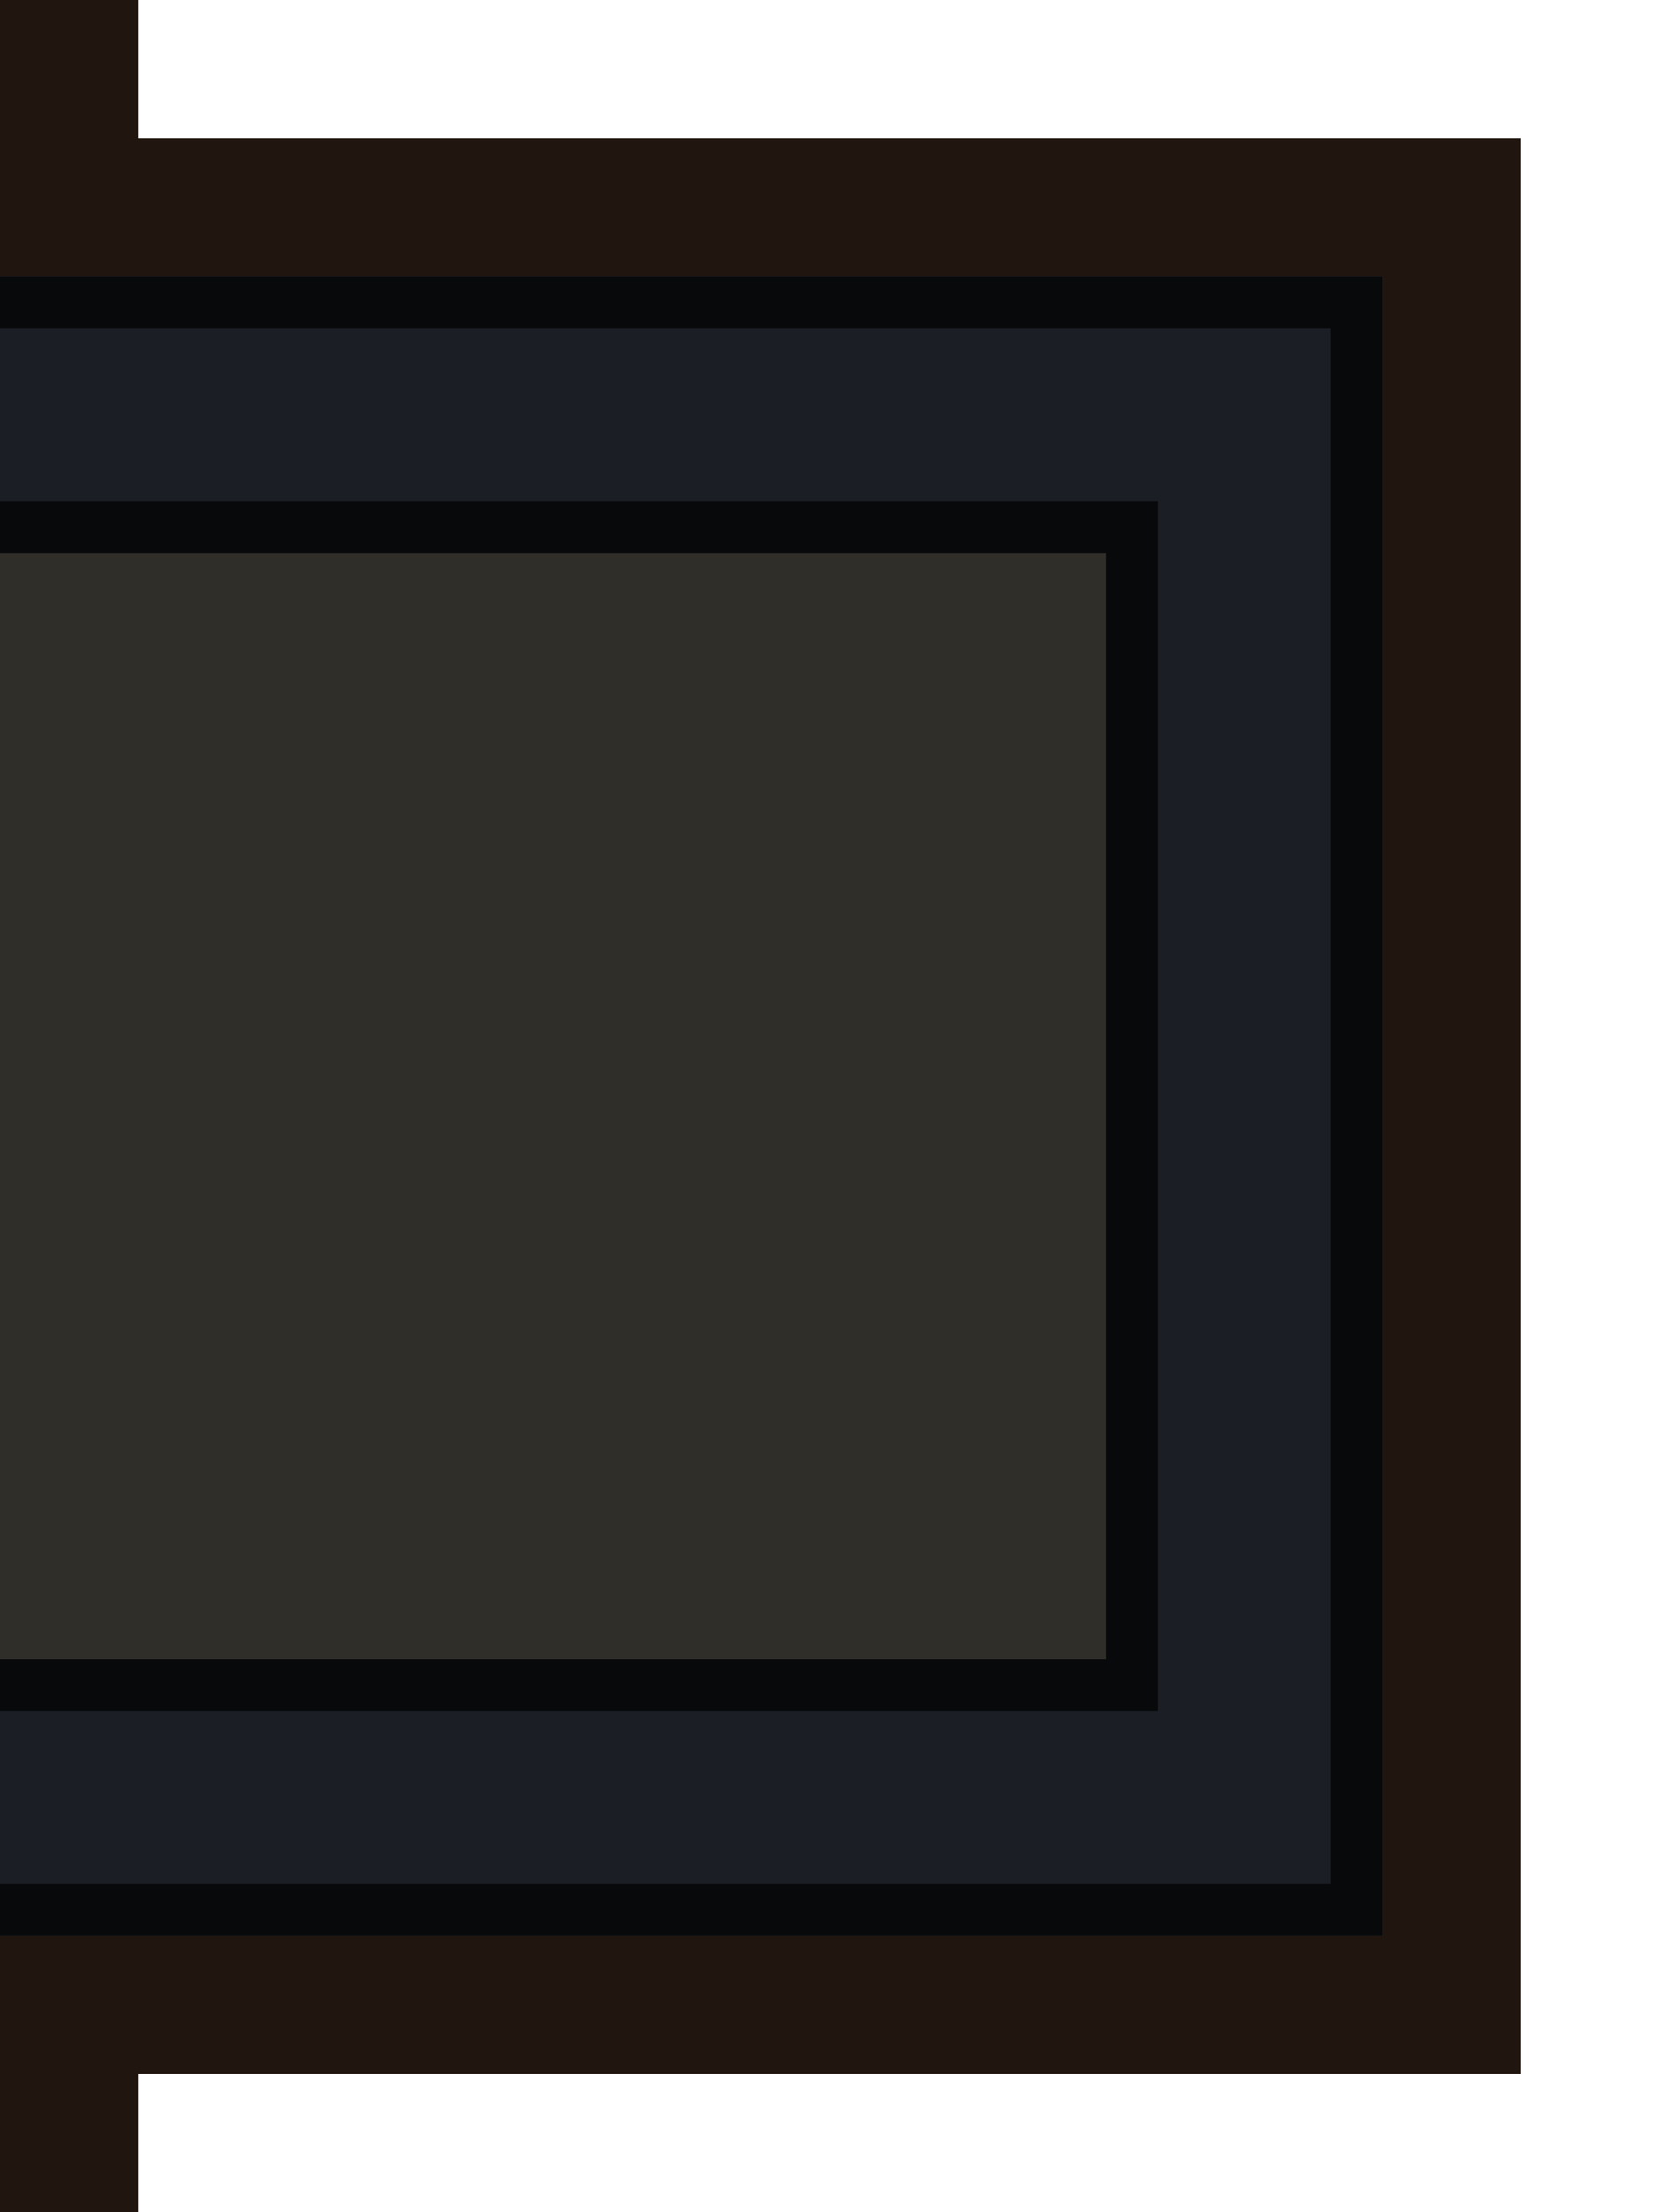 <?xml version="1.0" encoding="UTF-8" standalone="no"?>
<svg
   xmlns:dc="http://purl.org/dc/elements/1.1/"
   xmlns:cc="http://creativecommons.org/ns#"
   xmlns:rdf="http://www.w3.org/1999/02/22-rdf-syntax-ns#"
   xmlns:svg="http://www.w3.org/2000/svg"
   xmlns="http://www.w3.org/2000/svg"
   xmlns:xlink="http://www.w3.org/1999/xlink"
   xmlns:sodipodi="http://sodipodi.sourceforge.net/DTD/sodipodi-0.dtd"
   xmlns:inkscape="http://www.inkscape.org/namespaces/inkscape"
   width="192.002"
   height="256"
   viewBox="0 0 50.8 67.733"
   version="1.1"
   id="svg61"
   sodipodi:docname="map-bunker-eye-chamber-floor-01b.svg"
   inkscape:version="0.92.2 (5c3e80d, 2017-08-06)">
  <sodipodi:namedview
     pagecolor="#ffffff"
     bordercolor="#666666"
     borderopacity="1"
     objecttolerance="10"
     gridtolerance="10"
     guidetolerance="10"
     inkscape:pageopacity="0"
     inkscape:pageshadow="2"
     inkscape:window-width="1920"
     inkscape:window-height="1017"
     id="namedview63"
     showgrid="true"
     inkscape:showpageshadow="false"
     inkscape:zoom="1.2551126"
     inkscape:cx="-6.44368"
     inkscape:cy="98.097891"
     inkscape:window-x="1912"
     inkscape:window-y="-8"
     inkscape:window-maximized="1"
     inkscape:current-layer="svg61"
     fit-margin-top="0"
     fit-margin-left="0"
     fit-margin-right="0"
     fit-margin-bottom="0"
     showguides="false"
     inkscape:snap-nodes="true"
     inkscape:object-paths="true"
     inkscape:snap-intersection-paths="true"
     inkscape:snap-smooth-nodes="true"
     inkscape:snap-midpoints="true">
    <inkscape:grid
       type="xygrid"
       id="grid872"
       empspacing="8"
       spacingy="1.058"
       spacingx="1.058"
       originx="-169.333"
       originy="-16.933" />
  </sodipodi:namedview>
  <defs
     id="defs27">
    <clipPath
       id="f">
      <path
         d="m -45.534,209.35 29.33,16.933 v 33.867 l -29.33,16.933 -29.33,-16.933 v -33.867 z"
         id="path2"
         inkscape:connector-curvature="0"
         style="fill-opacity:0.506;stroke:#ffffff;stroke-width:2.117;stroke-opacity:0.502" />
    </clipPath>
    <clipPath
       id="e">
      <path
         d="m -22.25,168.075 v -9.525 h -46.568 v 9.525 z"
         clip-path="url(#clipPath6865)"
         id="path5"
         inkscape:connector-curvature="0"
         style="fill:#a3977d;stroke-width:2.081" />
    </clipPath>
    <clipPath
       id="d">
      <path
         clip-path="url(#clipPath6865)"
         d="m 402.14,158.55 h 9.526 v -42.334 h -9.525 z"
         id="path8"
         inkscape:connector-curvature="0"
         style="fill:#a3977d;stroke-width:1.984" />
    </clipPath>
    <filter
       id="b"
       x="-0.023"
       width="1.047"
       y="-0.025"
       height="1.049"
       style="color-interpolation-filters:sRGB">
      <feGaussianBlur
         stdDeviation="1.651"
         id="feGaussianBlur11" />
    </filter>
    <pattern
       xlink:href="#a"
       id="c"
       patternTransform="matrix(0.066,0,0,0.066,76.2,110.068)" />
    <pattern
       patternUnits="userSpaceOnUse"
       width="128"
       height="128"
       patternTransform="matrix(.265 0 0 .265 0 -38.1)"
       id="a">
      <path
         fill="none"
         stroke-width="3.78"
         d="M0 0h128v128H0z"
         id="path15" />
      <path
         fill="none"
         stroke-width="3.78"
         d="M0 0h128v128H0z"
         id="path17" />
      <path
         d="M0 0h128v128H0z"
         fill="#2e2d2a"
         stroke-width="15.118"
         stroke-miterlimit="10"
         id="path19" />
      <path
         d="M60 128V68H0v-8h60V0h8v60h60v8H68v60z"
         fill="#6f6f6f"
         fill-opacity=".303"
         stroke-width="1.414"
         id="path21" />
    </pattern>
    <filter
       style="color-interpolation-filters:sRGB"
       id="a-9"
       x="-0.023"
       width="1.047"
       y="-0.025"
       height="1.049">
      <feGaussianBlur
         stdDeviation="1.651"
         id="feGaussianBlur17" />
    </filter>
    <clipPath
       id="b-4">
      <path
         style="fill:#a3977d;stroke-width:1.984"
         inkscape:connector-curvature="0"
         clip-path="url(#clipPath6865)"
         d="m 402.14,158.55 h 9.526 v -42.334 h -9.525 z"
         id="path5-3" />
    </clipPath>
    <clipPath
       id="c-3">
      <path
         style="fill:#a3977d;stroke-width:2.081"
         inkscape:connector-curvature="0"
         d="m -22.25,168.075 v -9.525 h -46.568 v 9.525 z"
         clip-path="url(#clipPath6865)"
         id="path2-7" />
    </clipPath>
    <clipPath
       id="clipPath921">
      <path
         style="fill:#a3977d;stroke-width:2.081"
         inkscape:connector-curvature="0"
         d="m -22.25,168.075 v -9.525 h -46.568 v 9.525 z"
         clip-path="url(#clipPath6865)"
         id="path919" />
    </clipPath>
    <clipPath
       id="clipPath925">
      <path
         style="fill:#a3977d;stroke-width:2.081"
         inkscape:connector-curvature="0"
         d="m -22.25,168.075 v -9.525 h -46.568 v 9.525 z"
         clip-path="url(#clipPath6865)"
         id="path923" />
    </clipPath>
    <clipPath
       id="clipPath929">
      <path
         style="fill:#a3977d;stroke-width:2.081"
         inkscape:connector-curvature="0"
         d="m -22.25,168.075 v -9.525 h -46.568 v 9.525 z"
         clip-path="url(#clipPath6865)"
         id="path927" />
    </clipPath>
    <clipPath
       id="clipPath933">
      <path
         style="fill:#a3977d;stroke-width:2.081"
         inkscape:connector-curvature="0"
         d="m -22.25,168.075 v -9.525 h -46.568 v 9.525 z"
         clip-path="url(#clipPath6865)"
         id="path931" />
    </clipPath>
    <clipPath
       id="d-8">
      <path
         style="fill-opacity:0.506;stroke:#ffffff;stroke-width:2.117;stroke-opacity:0.502"
         inkscape:connector-curvature="0"
         d="m -45.534,209.35 29.33,16.933 v 33.867 l -29.33,16.933 -29.33,-16.933 v -33.867 z"
         id="path8-8" />
    </clipPath>
    <clipPath
       id="e-8">
      <path
         style="fill:#1b1e25;stroke-width:3.175;stroke-opacity:0.706"
         inkscape:connector-curvature="0"
         d="m 169.333,190.5 h -50.8 v -38.1 l 42.335,-0.059 V 97.367 H 228.6 v 8.466 h -59.267 z"
         id="path14" />
    </clipPath>
    <clipPath
       id="f-8">
      <path
         style="fill:#1b1e25;stroke-width:3.175;stroke-opacity:0.706"
         inkscape:connector-curvature="0"
         d="M 169.333,0 V 55.033 H 228.6 V 63.5 H 160.867 V 8.467 H 8.467 V 152.341 L 50.8,152.4 v 38.1 H 0 L 0.001,0 Z"
         id="path11" />
    </clipPath>
    <clipPath
       id="h-6">
      <path
         style="fill:#252525;stroke-width:1.467"
         inkscape:connector-curvature="0"
         d="m 496.26,-65.722 v -10.054 h -25.4 v 10.054 z"
         id="path12" />
    </clipPath>
    <clipPath
       id="clipPath3438">
      <path
         style="fill:#252525;stroke-width:1.467"
         inkscape:connector-curvature="0"
         d="m 496.26,-65.722 v -10.054 h -25.4 v 10.054 z"
         id="path3436" />
    </clipPath>
    <clipPath
       id="clipPath3442">
      <path
         style="fill:#252525;stroke-width:1.467"
         inkscape:connector-curvature="0"
         d="m 496.26,-65.722 v -10.054 h -25.4 v 10.054 z"
         id="path3440" />
    </clipPath>
    <clipPath
       id="clipPath3446">
      <path
         style="fill:#252525;stroke-width:1.467"
         inkscape:connector-curvature="0"
         d="m 496.26,-65.722 v -10.054 h -25.4 v 10.054 z"
         id="path3444" />
    </clipPath>
    <clipPath
       clipPathUnits="userSpaceOnUse"
       id="clipPath916">
      <path
         sodipodi:nodetypes="ccccccc"
         style="fill:#5d2f09;stroke-width:0.748"
         inkscape:connector-curvature="0"
         d="m 118.534,65.881 86.253,-7.94e-4 0.001,86.519 h -5.292 V 71.172 l -80.962,7.93e-4 z"
         id="path918" />
    </clipPath>
    <clipPath
       clipPathUnits="userSpaceOnUse"
       id="clipPath922">
      <path
         sodipodi:nodetypes="ccccccc"
         style="fill:#3b3b3b;stroke-width:4.7"
         inkscape:connector-curvature="0"
         d="m 118.534,57.492 v 10.77 h 82.55 v 84.137 h 12.171 V 57.492 Z"
         id="path924" />
    </clipPath>
    <pattern
       patternUnits="userSpaceOnUse"
       width="128"
       height="128"
       patternTransform="matrix(.265 0 0 .265 0 -38.1)"
       id="a-7">
      <path
         fill="none"
         stroke-width="3.78"
         d="M0 0h128v128H0z"
         id="path15-1" />
      <path
         fill="none"
         stroke-width="3.78"
         d="M0 0h128v128H0z"
         id="path17-0" />
      <path
         d="M0 0h128v128H0z"
         fill="#2e2d2a"
         stroke-width="15.118"
         stroke-miterlimit="10"
         id="path19-2" />
      <path
         d="M60 128V68H0v-8h60V0h8v60h60v8H68v60z"
         fill="#6f6f6f"
         fill-opacity=".303"
         stroke-width="1.414"
         id="path21-0" />
    </pattern>
    <pattern
       patternUnits="userSpaceOnUse"
       width="128"
       height="128"
       patternTransform="matrix(.265 0 0 .265 0 -38.1)"
       id="a-4">
      <path
         fill="none"
         stroke-width="3.78"
         d="M0 0h128v128H0z"
         id="path15-17" />
      <path
         fill="none"
         stroke-width="3.78"
         d="M0 0h128v128H0z"
         id="path17-9" />
      <path
         d="M0 0h128v128H0z"
         fill="#2e2d2a"
         stroke-width="15.118"
         stroke-miterlimit="10"
         id="path19-3" />
      <path
         d="M60 128V68H0v-8h60V0h8v60h60v8H68v60z"
         fill="#6f6f6f"
         fill-opacity=".303"
         stroke-width="1.414"
         id="path21-4" />
    </pattern>
    <clipPath
       clipPathUnits="userSpaceOnUse"
       id="clipPath1801">
      <path
         sodipodi:nodetypes="ccccccccccccccccccccccc"
         inkscape:connector-curvature="0"
         id="path1803"
         d="m 46.569,-4.235 -0.002,160.868 -50.8,-5.3e-4 v 33.866 l 84.664,5.3e-4 0.003,-194.733 z m 67.731,0.001 V 80.434 H 232.832 V 190.5 l 84.668,1e-5 v -33.867 l -76.2,-1e-5 V 71.967 H 122.767 V -4.233 Z M -4.233,224.366 v 8.467 H 317.5 v -8.467 z"
         style="fill:#1b1e25;stroke-width:2.226" />
    </clipPath>
    <clipPath
       id="e-4">
      <path
         style="fill:#a3977d;stroke-width:2.081"
         inkscape:connector-curvature="0"
         d="m -22.25,168.075 v -9.525 h -46.568 v 9.525 z"
         clip-path="url(#clipPath6865)"
         id="path5-9" />
    </clipPath>
    <clipPath
       id="f-3">
      <path
         style="fill-opacity:0.506;stroke:#ffffff;stroke-width:2.117;stroke-opacity:0.502"
         inkscape:connector-curvature="0"
         d="m -45.534,209.35 29.33,16.933 v 33.867 l -29.33,16.933 -29.33,-16.933 v -33.867 z"
         id="path2-77" />
    </clipPath>
    <clipPath
       id="clipPath870">
      <path
         style="fill:#a3977d;stroke-width:2.081"
         inkscape:connector-curvature="0"
         d="m -22.25,168.075 v -9.525 h -46.568 v 9.525 z"
         clip-path="url(#clipPath6865)"
         id="path868" />
    </clipPath>
    <clipPath
       id="clipPath874">
      <path
         style="fill:#a3977d;stroke-width:2.081"
         inkscape:connector-curvature="0"
         d="m -22.25,168.075 v -9.525 h -46.568 v 9.525 z"
         clip-path="url(#clipPath6865)"
         id="path872" />
    </clipPath>
    <clipPath
       id="clipPath878">
      <path
         style="fill:#a3977d;stroke-width:2.081"
         inkscape:connector-curvature="0"
         d="m -22.25,168.075 v -9.525 h -46.568 v 9.525 z"
         clip-path="url(#clipPath6865)"
         id="path876" />
    </clipPath>
    <clipPath
       id="clipPath882">
      <path
         style="fill:#a3977d;stroke-width:2.081"
         inkscape:connector-curvature="0"
         d="m -22.25,168.075 v -9.525 h -46.568 v 9.525 z"
         clip-path="url(#clipPath6865)"
         id="path880" />
    </clipPath>
    <clipPath
       id="d-7">
      <path
         style="fill:#a3977d;stroke-width:1.984"
         inkscape:connector-curvature="0"
         clip-path="url(#clipPath6865)"
         d="m 402.14,158.55 h 9.526 v -42.334 h -9.525 z"
         id="path8-1" />
    </clipPath>
    <pattern
       xlink:href="#a-1"
       id="c-4"
       patternTransform="matrix(-0.066,0,0,-0.066,-33.865,224.364)" />
    <pattern
       patternUnits="userSpaceOnUse"
       width="128"
       height="128"
       patternTransform="matrix(.265 0 0 .265 0 -38.1)"
       id="a-1">
      <path
         fill="none"
         stroke-width="3.78"
         d="M0 0h128v128H0z"
         id="path15-6" />
      <path
         fill="none"
         stroke-width="3.78"
         d="M0 0h128v128H0z"
         id="path17-8" />
      <path
         d="M0 0h128v128H0z"
         fill="#2e2d2a"
         stroke-width="15.118"
         stroke-miterlimit="10"
         id="path19-21" />
      <path
         d="M60 128V68H0v-8h60V0h8v60h60v8H68v60z"
         fill="#6f6f6f"
         fill-opacity=".303"
         stroke-width="1.414"
         id="path21-8" />
    </pattern>
    <filter
       style="color-interpolation-filters:sRGB"
       id="b-3"
       x="-0.023"
       width="1.047"
       y="-0.025"
       height="1.049">
      <feGaussianBlur
         stdDeviation="1.651"
         id="feGaussianBlur11-1" />
    </filter>
    <clipPath
       id="a-5">
      <rect
         style="fill:#585858;stroke-width:1.419"
         x="0"
         rx="0"
         y="279.008"
         height="17.992"
         width="38.1"
         id="rect8" />
    </clipPath>
    <clipPath
       id="b-0">
      <rect
         style="fill:#393939;stroke-width:1.192"
         x="0"
         width="38.1"
         height="12.7"
         y="258.9"
         rx="0"
         id="rect2" />
    </clipPath>
    <clipPath
       id="c-6">
      <rect
         style="fill:#e30000;stroke-width:3.766"
         width="8.467"
         height="8.467"
         x="14.817"
         y="299.117"
         rx="1.058"
         ry="1.058"
         id="rect5" />
    </clipPath>
    <clipPath
       id="d-4">
      <circle
         style="fill:#e30000;stroke-width:3.175"
         cx="19.05"
         cy="302.556"
         r="3.969"
         id="circle11" />
    </clipPath>
    <clipPath
       id="clipPath882-8">
      <circle
         style="fill:#e30000;stroke-width:3.175"
         cx="19.05"
         cy="302.556"
         r="3.969"
         id="circle880" />
    </clipPath>
    <clipPath
       id="e-0">
      <circle
         style="fill:#e30000;stroke-width:3.175"
         cx="19.05"
         cy="302.556"
         r="3.969"
         id="circle14-7" />
    </clipPath>
    <clipPath
       id="c-9">
      <path
         style="fill:#8e8380;stroke-width:3.086"
         inkscape:connector-curvature="0"
         d="m -10.503,154.7 h 7.409 l 2.116,2.117 V 180.1 c 0,2.117 -2.116,4.234 -4.233,4.234 h -5.292 z"
         clip-path="url(#a)"
         id="path5-2" />
    </clipPath>
    <clipPath
       id="d-0">
      <path
         style="fill:#756b68;stroke-width:2.117"
         inkscape:connector-curvature="0"
         clip-path="url(#b)"
         d="m -0.998,158.934 h 50.8 c 2.116,0 4.233,2.116 4.233,4.233 v 2.117 H -5.21 v -2.117 c 0,-2.117 2.096,-4.233 4.213,-4.233 z"
         id="path20" />
    </clipPath>
    <clipPath
       id="e-5">
      <path
         style="fill:#ada5a3;stroke-width:2.117"
         inkscape:connector-curvature="0"
         d="m 49.802,175.867 h -50.8 c -2.117,0 -4.234,-2.117 -4.234,-4.233 v -2.117 h 59.267 v 2.117 c 0,2.116 -2.117,4.233 -4.233,4.233 z"
         id="path17-06" />
    </clipPath>
    <clipPath
       id="f-9">
      <path
         style="fill:#8e8380;stroke-width:1.207"
         inkscape:connector-curvature="0"
         d="m 54.056,170.84 v -6.88 H -5.211 v 6.88 z"
         id="path14-1" />
    </clipPath>
    <clipPath
       id="g">
      <circle
         style="fill:#8e8380;stroke-width:0.873"
         r="2.117"
         cy="-1.139"
         cx="152.584"
         id="ellipse8" />
    </clipPath>
    <clipPath
       id="c-5">
      <path
         style="fill:#3b3b3b;stroke-width:2.215"
         inkscape:connector-curvature="0"
         d="M -30.611,273.498 V 256.3 h 8.467 v -42.333 h 16.933 v 59.531 z"
         id="path21-9" />
    </clipPath>
    <clipPath
       id="i">
      <path
         style="fill:#3b3b3b;stroke-width:2.215"
         inkscape:connector-curvature="0"
         d="m -30.611,95.169 v 17.198 h 8.467 V 154.7 H -5.211 V 95.17 Z"
         id="path3" />
    </clipPath>
    <pattern
       xlink:href="#a-3"
       id="f-7"
       patternTransform="matrix(0.066,0,0,0.066,-266.701,-402.165)" />
    <pattern
       patternUnits="userSpaceOnUse"
       width="128"
       height="128"
       patternTransform="matrix(.265 0 0 .265 -67.733 -33.867)"
       id="a-3">
      <path
         fill="none"
         stroke-width="3.78"
         d="M0 0h128v128H0z"
         id="path31-7" />
      <path
         d="M0 0h128v128H0z"
         fill="#e0e0e0"
         stroke-width="15.118"
         stroke-miterlimit="10"
         id="path33-75" />
      <path
         d="M60 128V68H0v-8h60V0h8v60h60v8H68v60z"
         fill-opacity=".076"
         stroke-width="1.414"
         id="path35-5" />
    </pattern>
    <pattern
       xlink:href="#b-9"
       id="e-2"
       patternTransform="matrix(-0.066,0,0,-0.066,59.268,253.999)" />
    <pattern
       patternUnits="userSpaceOnUse"
       width="128"
       height="128"
       patternTransform="matrix(.265 0 0 .265 0 -38.1)"
       id="b-9">
      <path
         fill="none"
         stroke-width="3.78"
         d="M0 0h128v128H0z"
         id="path4" />
      <path
         fill="none"
         stroke-width="3.78"
         d="M0 0h128v128H0z"
         id="path6" />
      <path
         d="M0 0h128v128H0z"
         fill="#2e2d2a"
         stroke-width="15.118"
         stroke-miterlimit="10"
         id="path8-9" />
      <path
         d="M60 128V68H0v-8h60V0h8v60h60v8H68v60z"
         fill="#6f6f6f"
         fill-opacity=".303"
         stroke-width="1.414"
         id="path10" />
    </pattern>
    <clipPath
       id="a-6">
      <path
         style="fill-opacity:0.506;stroke:#ffffff;stroke-width:2.117;stroke-opacity:0.502"
         inkscape:connector-curvature="0"
         d="m -45.534,209.35 29.33,16.933 v 33.867 l -29.33,16.933 -29.33,-16.933 v -33.867 z"
         id="path2-0" />
    </clipPath>
    <radialGradient
       xlink:href="#a-70"
       id="b-5"
       cx="7.457"
       cy="10.606"
       fx="7.457"
       fy="10.606"
       r="18.477"
       gradientTransform="matrix(2.119,0,0,2.057,25.08,234.926)"
       gradientUnits="userSpaceOnUse" />
    <linearGradient
       id="a-70">
      <stop
         offset="0"
         id="stop2"
         style="stop-color:#252525;stop-opacity:1" />
      <stop
         offset="1"
         stop-color="#080808"
         stop-opacity=".052"
         id="stop4"
         style="stop-color:#000000;stop-opacity:0.051" />
    </linearGradient>
    <filter
       style="color-interpolation-filters:sRGB"
       id="c-0">
      <feColorMatrix
         in="SourceGraphic"
         values="1 0 0 0 0 0 1 0 0 0 0 0 1 0 0 -0.212 -0.715 -0.072 1 0"
         result="colormatrix"
         id="feColorMatrix8" />
      <feComposite
         k4="0"
         k3="0"
         k1="0"
         in="SourceGraphic"
         in2="colormatrix"
         operator="arithmetic"
         k2="1"
         result="composite"
         id="feComposite10" />
      <feGaussianBlur
         stdDeviation="1.62 0.01"
         result="blur1"
         id="feGaussianBlur12" />
      <feGaussianBlur
         in="composite"
         stdDeviation="0.01 1.57"
         result="blur2"
         id="feGaussianBlur14" />
      <feBlend
         in="blur2"
         in2="blur1"
         mode="darken"
         result="blend"
         id="feBlend16" />
    </filter>
    <radialGradient
       inkscape:collect="always"
       xlink:href="#a-70"
       id="radialGradient2020"
       gradientUnits="userSpaceOnUse"
       gradientTransform="matrix(2.119,0,0,2.057,25.08,234.926)"
       cx="7.457"
       cy="10.606"
       fx="7.457"
       fy="10.606"
       r="18.477" />
    <clipPath
       clipPathUnits="userSpaceOnUse"
       id="clipPath931">
      <path
         sodipodi:type="star"
         style="fill:#292929;fill-opacity:1;stroke:none;stroke-width:16;stroke-linecap:butt;stroke-linejoin:miter;stroke-miterlimit:4;stroke-dasharray:none;stroke-opacity:1"
         id="path933"
         sodipodi:sides="5"
         sodipodi:cx="-99.74794"
         sodipodi:cy="76.387894"
         sodipodi:r1="129.72775"
         sodipodi:r2="104.95196"
         sodipodi:arg1="-1.5707963"
         sodipodi:arg2="-0.9424778"
         inkscape:flatsided="true"
         inkscape:rounded="0"
         inkscape:randomized="0"
         d="M -99.748,-53.34 23.63,36.3 -23.496,181.34 -176,181.34 -223.126,36.3 Z"
         inkscape:transform-center-y="-12.387897" />
    </clipPath>
    <clipPath
       clipPathUnits="userSpaceOnUse"
       id="clipPath931-9">
      <path
         sodipodi:type="star"
         style="fill:#292929;fill-opacity:1;stroke:none;stroke-width:16;stroke-linecap:butt;stroke-linejoin:miter;stroke-miterlimit:4;stroke-dasharray:none;stroke-opacity:1"
         id="path933-5"
         sodipodi:sides="5"
         sodipodi:cx="-99.74794"
         sodipodi:cy="76.387894"
         sodipodi:r1="129.72775"
         sodipodi:r2="104.95196"
         sodipodi:arg1="-1.5707963"
         sodipodi:arg2="-0.9424778"
         inkscape:flatsided="true"
         inkscape:rounded="0"
         inkscape:randomized="0"
         d="M -99.748,-53.34 23.63,36.3 -23.496,181.34 -176,181.34 -223.126,36.3 Z"
         inkscape:transform-center-y="-12.387897" />
    </clipPath>
    <clipPath
       clipPathUnits="userSpaceOnUse"
       id="clipPath931-6">
      <path
         sodipodi:type="star"
         style="fill:#292929;fill-opacity:1;stroke:none;stroke-width:16;stroke-linecap:butt;stroke-linejoin:miter;stroke-miterlimit:4;stroke-dasharray:none;stroke-opacity:1"
         id="path933-3"
         sodipodi:sides="5"
         sodipodi:cx="-99.74794"
         sodipodi:cy="76.387894"
         sodipodi:r1="129.72775"
         sodipodi:r2="104.95196"
         sodipodi:arg1="-1.5707963"
         sodipodi:arg2="-0.9424778"
         inkscape:flatsided="true"
         inkscape:rounded="0"
         inkscape:randomized="0"
         d="M -99.748,-53.34 23.63,36.3 -23.496,181.34 -176,181.34 -223.126,36.3 Z"
         inkscape:transform-center-y="-12.387897" />
    </clipPath>
    <clipPath
       id="a-8">
      <rect
         style="fill:#585858;stroke-width:1.419"
         x="0"
         rx="0"
         y="279.008"
         height="17.992"
         width="38.1"
         id="rect8-5" />
    </clipPath>
    <clipPath
       id="b-35">
      <rect
         style="fill:#393939;stroke-width:1.192"
         x="0"
         width="38.1"
         height="12.7"
         y="258.9"
         rx="0"
         id="rect2-2" />
    </clipPath>
    <clipPath
       id="c-7">
      <rect
         style="fill:#e30000;stroke-width:3.766"
         width="8.467"
         height="8.467"
         x="14.817"
         y="299.117"
         rx="1.058"
         ry="1.058"
         id="rect5-4" />
    </clipPath>
    <clipPath
       id="d-2">
      <circle
         style="fill:#e30000;stroke-width:3.175"
         cx="19.05"
         cy="302.556"
         r="3.969"
         id="circle11-1" />
    </clipPath>
    <clipPath
       id="clipPath882-4">
      <circle
         style="fill:#e30000;stroke-width:3.175"
         cx="19.05"
         cy="302.556"
         r="3.969"
         id="circle880-8" />
    </clipPath>
    <clipPath
       id="e-1">
      <circle
         style="fill:#e30000;stroke-width:3.175"
         cx="19.05"
         cy="302.556"
         r="3.969"
         id="circle14" />
    </clipPath>
    <clipPath
       id="a-8-0">
      <rect
         style="fill:#585858;stroke-width:1.419"
         x="0"
         rx="0"
         y="279.008"
         height="17.992"
         width="38.1"
         id="rect8-5-8" />
    </clipPath>
    <clipPath
       id="b-35-3">
      <rect
         style="fill:#393939;stroke-width:1.192"
         x="0"
         width="38.1"
         height="12.7"
         y="258.9"
         rx="0"
         id="rect2-2-6" />
    </clipPath>
    <clipPath
       id="c-7-8">
      <rect
         style="fill:#e30000;stroke-width:3.766"
         width="8.467"
         height="8.467"
         x="14.817"
         y="299.117"
         rx="1.058"
         ry="1.058"
         id="rect5-4-0" />
    </clipPath>
    <clipPath
       id="d-2-7">
      <circle
         style="fill:#e30000;stroke-width:3.175"
         cx="19.05"
         cy="302.556"
         r="3.969"
         id="circle11-1-4" />
    </clipPath>
    <clipPath
       id="clipPath2777">
      <circle
         style="fill:#e30000;stroke-width:3.175"
         cx="19.05"
         cy="302.556"
         r="3.969"
         id="circle2775" />
    </clipPath>
    <clipPath
       id="e-1-3">
      <circle
         style="fill:#e30000;stroke-width:3.175"
         cx="19.05"
         cy="302.556"
         r="3.969"
         id="circle14-92" />
    </clipPath>
    <clipPath
       id="clipPath2783">
      <rect
         style="fill:#585858;stroke-width:1.419"
         x="0"
         rx="0"
         y="279.008"
         height="17.992"
         width="38.1"
         id="rect2781" />
    </clipPath>
    <clipPath
       id="clipPath2787">
      <rect
         style="fill:#393939;stroke-width:1.192"
         x="0"
         width="38.1"
         height="12.7"
         y="258.9"
         rx="0"
         id="rect2785" />
    </clipPath>
    <clipPath
       id="clipPath2791">
      <rect
         style="fill:#e30000;stroke-width:3.766"
         width="8.467"
         height="8.467"
         x="14.817"
         y="299.117"
         rx="1.058"
         ry="1.058"
         id="rect2789" />
    </clipPath>
    <clipPath
       id="clipPath2795">
      <circle
         style="fill:#e30000;stroke-width:3.175"
         cx="19.05"
         cy="302.556"
         r="3.969"
         id="circle2793" />
    </clipPath>
    <clipPath
       id="clipPath2799">
      <circle
         style="fill:#e30000;stroke-width:3.175"
         cx="19.05"
         cy="302.556"
         r="3.969"
         id="circle2797" />
    </clipPath>
    <clipPath
       id="clipPath2803">
      <circle
         style="fill:#e30000;stroke-width:3.175"
         cx="19.05"
         cy="302.556"
         r="3.969"
         id="circle2801" />
    </clipPath>
    <clipPath
       id="a-8-0-1">
      <rect
         style="fill:#585858;stroke-width:1.419"
         x="0"
         rx="0"
         y="279.008"
         height="17.992"
         width="38.1"
         id="rect8-5-8-4" />
    </clipPath>
    <clipPath
       id="b-35-3-3">
      <rect
         style="fill:#393939;stroke-width:1.192"
         x="0"
         width="38.1"
         height="12.7"
         y="258.9"
         rx="0"
         id="rect2-2-6-8" />
    </clipPath>
    <clipPath
       id="c-7-8-4">
      <rect
         style="fill:#e30000;stroke-width:3.766"
         width="8.467"
         height="8.467"
         x="14.817"
         y="299.117"
         rx="1.058"
         ry="1.058"
         id="rect5-4-0-4" />
    </clipPath>
    <clipPath
       id="d-2-7-9">
      <circle
         style="fill:#e30000;stroke-width:3.175"
         cx="19.05"
         cy="302.556"
         r="3.969"
         id="circle11-1-4-9" />
    </clipPath>
    <clipPath
       id="clipPath3189">
      <circle
         style="fill:#e30000;stroke-width:3.175"
         cx="19.05"
         cy="302.556"
         r="3.969"
         id="circle3187" />
    </clipPath>
    <clipPath
       id="e-1-3-9">
      <circle
         style="fill:#e30000;stroke-width:3.175"
         cx="19.05"
         cy="302.556"
         r="3.969"
         id="circle14-92-4" />
    </clipPath>
    <clipPath
       id="clipPath3195">
      <rect
         style="fill:#585858;stroke-width:1.419"
         x="0"
         rx="0"
         y="279.008"
         height="17.992"
         width="38.1"
         id="rect3193" />
    </clipPath>
    <clipPath
       id="clipPath3199">
      <rect
         style="fill:#393939;stroke-width:1.192"
         x="0"
         width="38.1"
         height="12.7"
         y="258.9"
         rx="0"
         id="rect3197" />
    </clipPath>
    <clipPath
       id="clipPath3203">
      <rect
         style="fill:#e30000;stroke-width:3.766"
         width="8.467"
         height="8.467"
         x="14.817"
         y="299.117"
         rx="1.058"
         ry="1.058"
         id="rect3201" />
    </clipPath>
    <clipPath
       id="clipPath3207">
      <circle
         style="fill:#e30000;stroke-width:3.175"
         cx="19.05"
         cy="302.556"
         r="3.969"
         id="circle3205" />
    </clipPath>
    <clipPath
       id="clipPath3211">
      <circle
         style="fill:#e30000;stroke-width:3.175"
         cx="19.05"
         cy="302.556"
         r="3.969"
         id="circle3209" />
    </clipPath>
    <clipPath
       id="clipPath3215">
      <circle
         style="fill:#e30000;stroke-width:3.175"
         cx="19.05"
         cy="302.556"
         r="3.969"
         id="circle3213" />
    </clipPath>
    <clipPath
       id="a-8-9">
      <rect
         style="fill:#585858;stroke-width:1.419"
         x="0"
         rx="0"
         y="279.008"
         height="17.992"
         width="38.1"
         id="rect8-5-4" />
    </clipPath>
    <clipPath
       id="b-35-0">
      <rect
         style="fill:#393939;stroke-width:1.192"
         x="0"
         width="38.1"
         height="12.7"
         y="258.9"
         rx="0"
         id="rect2-2-66" />
    </clipPath>
    <clipPath
       id="c-7-0">
      <rect
         style="fill:#e30000;stroke-width:3.766"
         width="8.467"
         height="8.467"
         x="14.817"
         y="299.117"
         rx="1.058"
         ry="1.058"
         id="rect5-4-7" />
    </clipPath>
    <clipPath
       id="d-2-8">
      <circle
         style="fill:#e30000;stroke-width:3.175"
         cx="19.05"
         cy="302.556"
         r="3.969"
         id="circle11-1-0" />
    </clipPath>
    <clipPath
       id="clipPath3395">
      <circle
         style="fill:#e30000;stroke-width:3.175"
         cx="19.05"
         cy="302.556"
         r="3.969"
         id="circle3393" />
    </clipPath>
    <clipPath
       id="e-1-9">
      <circle
         style="fill:#e30000;stroke-width:3.175"
         cx="19.05"
         cy="302.556"
         r="3.969"
         id="circle14-5" />
    </clipPath>
    <clipPath
       id="clipPath3401">
      <rect
         style="fill:#585858;stroke-width:1.419"
         x="0"
         rx="0"
         y="279.008"
         height="17.992"
         width="38.1"
         id="rect3399" />
    </clipPath>
    <clipPath
       id="clipPath3405">
      <rect
         style="fill:#393939;stroke-width:1.192"
         x="0"
         width="38.1"
         height="12.7"
         y="258.9"
         rx="0"
         id="rect3403" />
    </clipPath>
    <clipPath
       id="clipPath3409">
      <rect
         style="fill:#e30000;stroke-width:3.766"
         width="8.467"
         height="8.467"
         x="14.817"
         y="299.117"
         rx="1.058"
         ry="1.058"
         id="rect3407" />
    </clipPath>
    <clipPath
       id="clipPath3413">
      <circle
         style="fill:#e30000;stroke-width:3.175"
         cx="19.05"
         cy="302.556"
         r="3.969"
         id="circle3411" />
    </clipPath>
    <clipPath
       id="clipPath3417">
      <circle
         style="fill:#e30000;stroke-width:3.175"
         cx="19.05"
         cy="302.556"
         r="3.969"
         id="circle3415" />
    </clipPath>
    <clipPath
       id="clipPath3421">
      <circle
         style="fill:#e30000;stroke-width:3.175"
         cx="19.05"
         cy="302.556"
         r="3.969"
         id="circle3419" />
    </clipPath>
    <filter
       id="b-93"
       x="-0.013"
       width="1.025"
       y="-0.011"
       height="1.023"
       style="color-interpolation-filters:sRGB">
      <feGaussianBlur
         stdDeviation="1.528"
         id="feGaussianBlur16" />
    </filter>
    <pattern
       xlink:href="#b-90"
       id="e-6"
       patternTransform="matrix(0.066,0,0,0.066,-503.766,291.042)" />
    <pattern
       patternUnits="userSpaceOnUse"
       width="128"
       height="128"
       patternTransform="matrix(.265 0 0 .265 0 -38.1)"
       id="b-90">
      <path
         fill="none"
         stroke-width="3.78"
         d="M0 0h128v128H0z"
         id="path4-6" />
      <path
         fill="none"
         stroke-width="3.78"
         d="M0 0h128v128H0z"
         id="path6-2" />
      <path
         d="M0 0h128v128H0z"
         fill="#2e2d2a"
         stroke-width="15.118"
         stroke-miterlimit="10"
         id="path8-5" />
      <path
         d="M60 128V68H0v-8h60V0h8v60h60v8H68v60z"
         fill="#6f6f6f"
         fill-opacity=".303"
         stroke-width="1.414"
         id="path10-0" />
    </pattern>
    <clipPath
       clipPathUnits="userSpaceOnUse"
       id="clipPath2190">
      <path
         inkscape:connector-curvature="0"
         id="path2192"
         d="M 76.2,8.467 75.142,6.35 77.258,3.175 76.2,1.058 76.203,-2.5737846e-4 110.067,-8.4376937e-5 109.008,2.117 l 2.117,4.233 -1.058,2.117 h 4.233 l -2.117,2.117 H 74.083 L 71.967,8.467 Z"
         style="fill:#3d3632;fill-opacity:1;stroke:none;stroke-width:0.265px;stroke-linecap:butt;stroke-linejoin:miter;stroke-opacity:1"
         sodipodi:nodetypes="cccccccccccccc" />
    </clipPath>
    <clipPath
       clipPathUnits="userSpaceOnUse"
       id="clipPath1184">
      <path
         sodipodi:nodetypes="ccccccccccccccccccccccccccccccccccccccccc"
         inkscape:connector-curvature="0"
         id="path1186"
         d="M 110.067,8.466 V 76.201 h 59.266 l 0.001,211.667 2.117,-1.058 3.175,2.117 2.117,-1.058 h 1.058 33.867 l -4e-5,33.867 h -33.867 l -2.117,-1.058 -4.233,2.117 -2.117,-1.058 -4e-5,16.933 h -46.565 v 33.864 l 46.565,0.003 5.3e-4,143.933 H 16.933 v 0 l 3.3e-5,-143.931 46.567,-0.003 V 338.667 H 16.92 l 0.012,-262.467 H 76.198 V 8.467 H 67.733 V 67.735 H 8.467 L 8.467,524.934 H 177.8 l -5.3e-4,-194.734 h 42.333 v -50.8 h -42.333 l -0.002,-211.665 -59.265,-0.003 V 8.466 Z"
         style="fill:#1b1e25;stroke-width:2.226" />
    </clipPath>
    <filter
       inkscape:collect="always"
       style="color-interpolation-filters:sRGB"
       id="filter1188"
       x="-0.019"
       width="1.037"
       y="-0.009"
       height="1.018">
      <feGaussianBlur
         inkscape:collect="always"
         stdDeviation="1.714"
         id="feGaussianBlur1190" />
    </filter>
    <clipPath
       clipPathUnits="userSpaceOnUse"
       id="clipPath4602">
      <rect
         ry="3.175"
         rx="3.175"
         style="fill:#3d3632;fill-opacity:1;stroke:none;stroke-width:2.381;stroke-linecap:butt;stroke-linejoin:miter;stroke-miterlimit:4;stroke-dasharray:none;stroke-opacity:1"
         id="rect4604"
         width="38.1"
         height="38.1"
         x="0"
         y="1.2e-006" />
    </clipPath>
    <clipPath
       clipPathUnits="userSpaceOnUse"
       id="clipPath4626">
      <rect
         y="7.408"
         x="7.408"
         height="23.283"
         width="23.283"
         id="rect4628"
         style="fill:#635851;fill-opacity:1;stroke:none;stroke-width:5.239;stroke-linecap:butt;stroke-linejoin:miter;stroke-miterlimit:4;stroke-dasharray:none;stroke-opacity:1" />
    </clipPath>
  </defs>
  <path
     d="M -173.566,-207.433 H 4.234 V 4.233 H 46.567 V 63.5 H 4.234 V 258.233 H -173.566 Z"
     id="path33"
     inkscape:connector-curvature="0"
     style="fill:#130902;fill-opacity:0.945;stroke-width:1;filter:url(#filter1188)"
     sodipodi:nodetypes="ccccccccc" />
  <path
     inkscape:connector-curvature="0"
     style="fill:url(#e-2);stroke-width:1"
     d="M 4.8709308e-4,254 V 84.667 H -169.333 V 254 Z"
     id="path62"
     sodipodi:nodetypes="ccccc" />
  <path
     inkscape:connector-curvature="0"
     style="fill:#302e28;stroke-width:1"
     d="M -169.333,-203.201 H 9.8709308e-4 l -5e-4,211.667 H 42.334 V 59.267 H 4.8709308e-4 v 25.4 L -169.331,84.665 Z"
     id="path33-7"
     sodipodi:nodetypes="ccccccccc" />
  <path
     inkscape:connector-curvature="0"
     style="fill:#646464"
     clip-path="url(#d-7)"
     d="m 402.14,158.55 h 9.526 v -42.334 h -9.525 z"
     transform="matrix(0,-1,1.1,0,-235.788,157.665)"
     id="path35" />
  <path
     inkscape:connector-curvature="0"
     style="fill:#5a5a5a;stroke:#000000;stroke-width:2.117;stroke-opacity:0.706"
     transform="translate(-39.132,-404.084)"
     clip-path="url(#e-4)"
     d="m -22.25,168.075 v -9.525 h -46.568 v 9.525 z"
     id="path37" />
  <path
     inkscape:connector-curvature="0"
     style="fill:#505050;stroke:#000000;stroke-width:2.117;stroke-opacity:0.706"
     d="m -22.25,168.075 v -9.525 h -46.568 v 9.525 z"
     clip-path="url(#e-4)"
     transform="translate(-39.132,-395.617)"
     id="path39" />
  <path
     inkscape:connector-curvature="0"
     style="fill:#464646;stroke:#000000;stroke-width:2.117;stroke-opacity:0.706"
     transform="translate(-39.132,-387.15)"
     clip-path="url(#e-4)"
     d="m -22.25,168.075 v -9.525 h -46.568 v 9.525 z"
     id="path41" />
  <path
     inkscape:connector-curvature="0"
     style="fill:#3c3c3c;stroke:#000000;stroke-width:2.117;stroke-opacity:0.706"
     d="m -22.25,168.075 v -9.525 h -46.568 v 9.525 z"
     clip-path="url(#e-4)"
     transform="translate(-39.132,-378.684)"
     id="path43" />
  <path
     inkscape:connector-curvature="0"
     style="fill:#323232;stroke:#000000;stroke-width:2.117;stroke-opacity:0.706"
     transform="translate(-39.132,-370.217)"
     clip-path="url(#e-4)"
     d="m -22.25,168.075 v -9.525 h -46.568 v 9.525 z"
     id="path51" />
  <path
     inkscape:connector-curvature="0"
     style="fill:#ffffff;fill-opacity:0.157;stroke-width:0.674"
     d="m -114.295,-159.386 c 5.48,0 9.922,-4.442 9.922,-9.922 0,-5.48 -4.442,-9.922 -9.922,-9.922 -5.48,0 -9.922,4.442 -9.922,9.922 0,5.48 4.442,9.922 9.922,9.922 z m -0.185,-4.768 a 9.353,9.353 0 0 1 -4.35,-1.087 c 0.102,-0.104 0.196,-0.216 0.281,-0.334 0.274,-0.385 0.349,-0.739 0.222,-1.053 -0.103,-0.253 -0.369,-0.557 -1.055,-0.557 a 3.793,3.793 0 0 0 -0.557,0.047 2.902,2.902 0 0 0 -0.865,0.259 c -0.569,-0.928 -0.622,-2.118 -1.011,-2.202 a 21.537,21.537 0 0 1 -0.949,-0.229 v -1.497 c 0,0 1.918,-1.151 4.854,-1.151 0.079,0 0.16,0.005 0.241,0.007 l 0.189,-2.556 c 0,0 0.39,-0.135 0.686,0 0,0 0.524,0.644 0.891,2.458 l 5.868,0.212 0.339,-2.625 c 0,0 0.476,-0.153 0.817,0 0,0 1.737,3.666 0.836,6.57 a 7.925,7.925 0 0 1 0.604,0.459 c 0.597,-0.173 1.539,0.328 1.316,0.835 -0.348,-0.266 -0.601,-0.435 -0.867,-0.394 a 1.674,1.674 0 0 1 0.166,0.234 c 0.204,0.355 0.252,0.733 0.138,1.038 a 0.906,0.906 0 0 1 -0.575,0.537 c -0.407,0.138 -0.969,0.121 -1.254,-0.177 -0.106,-0.111 -0.261,-0.355 -0.108,-0.747 0.13,-0.335 0.392,-0.698 0.699,-0.979 -0.104,-0.083 -0.214,-0.166 -0.328,-0.247 -0.341,0.752 -0.896,1.428 -1.751,1.94 a 8.622,8.622 0 0 1 -4.475,1.238 z m -6.693,-0.625 c 0,0 -0.595,-1.843 1.253,-2.118 1.41,-0.206 1.619,0.651 0.932,1.451 -0.45,0.52 -2.185,0.668 -2.185,0.668 z m 13.491,-0.889 c 0.178,0.01 0.366,-0.049 0.464,-0.183 0.143,-0.214 0.008,-0.418 -0.108,-0.619 -0.049,-0.081 -0.108,-0.157 -0.173,-0.226 -0.196,0.093 -0.709,0.445 -0.589,0.799 0.058,0.141 0.227,0.219 0.406,0.229 z m -12.034,-2.701 a 0.463,0.463 0 1 0 -5.3e-4,-0.925 0.463,0.463 0 0 0 5.3e-4,0.926 z m 0.212,-3.766 -0.222,-2.326 c 0,0 0.38,-0.188 0.757,0.018 0.484,1.076 0.786,2.201 0.786,2.201 h -0.001 c -0.516,-0.027 -1.319,0.107 -1.319,0.107 z m 8.844,-0.004 -1.552,-0.056 -0.205,-2.267 c 0,0 0.355,-0.233 0.822,0 0.583,1.091 0.935,2.323 0.935,2.323 z"
     id="path9-4" />
  <path
     inkscape:connector-curvature="0"
     style="fill:url(#b-5);filter:url(#c-0)"
     d="m 61.281,282.344 -15.094,-15.157 6.682,23.643 -9.957,-20.369 -1.255,17.49 -2.02,-19.127 -7.036,23.888 3.762,-23.888 -8.723,16.323 5.448,-17.96 -21.3,15.786 18.025,-19.061 -16.19,4.414 14.553,-7.689 -24.709,4.476 24.173,-8 -16.82,-5.607 14.081,0.944 -22.388,-9.052 25.663,5.778 -19.156,-14.071 22.432,12.433 -6.614,-10.05 8.251,6.775 -5.597,-25.297 10.508,25.297 0.853,-15.185 2.421,15.185 8.22,-25.525 -5.646,27.891 14.106,-24.924 -8.493,22.558 9.016,-9.578 -7.379,12.853 22.153,-9.47 -21.362,14.545 14.998,-1.107 -14.151,4.219 27.3,3.26 -27.3,0.015 19.758,6.523 -19.758,-3.248 20.152,17.686 -21.79,-16.049 z"
     transform="matrix(-0.33,0,0,-0.33,-14.471,-88.666)"
     id="path21-5" />
  <path
     id="path2018"
     transform="matrix(-0.33,0,0,-0.33,-14.471,123.782)"
     d="m 61.281,282.344 -15.094,-15.157 6.682,23.643 -9.957,-20.369 -1.255,17.49 -2.02,-19.127 -7.036,23.888 3.762,-23.888 -8.723,16.323 5.448,-17.96 -21.3,15.786 18.025,-19.061 -16.19,4.414 14.553,-7.689 -24.709,4.476 24.173,-8 -16.82,-5.607 14.081,0.944 -22.388,-9.052 25.663,5.778 -19.156,-14.071 22.432,12.433 -6.614,-10.05 8.251,6.775 -5.597,-25.297 10.508,25.297 0.853,-15.185 2.421,15.185 8.22,-25.525 -5.646,27.891 14.106,-24.924 -8.493,22.558 9.016,-9.578 -7.379,12.853 22.153,-9.47 -21.362,14.545 14.998,-1.107 -14.151,4.219 27.3,3.26 -27.3,0.015 19.758,6.523 -19.758,-3.248 20.152,17.686 -21.79,-16.049 z"
     style="fill:url(#radialGradient2020);filter:url(#c-0)"
     inkscape:connector-curvature="0" />
  <path
     inkscape:connector-curvature="0"
     style="fill:#ffffff;fill-opacity:0.157;stroke-width:4.286;stroke-linecap:square;stroke-miterlimit:10"
     d="m -114.295,52.609 a 9.922,9.922 0 0 0 9.922,-9.922 9.922,9.922 0 0 0 -9.922,-9.922 9.922,9.922 0 0 0 -9.922,9.922 9.922,9.922 0 0 0 9.922,9.922 z m 6.171,-4.31 c -0.173,-0.01 -0.348,0.007 -0.775,-0.184 0.434,-0.447 0.702,-0.774 0.976,-1.294 0.161,0.372 0.173,0.689 0.171,1.069 -0.03,0.277 -0.085,0.383 -0.371,0.408 z m -1.11,-0.33 c -0.126,0.02 -0.728,-0.224 -1.024,-0.427 0.666,-0.684 1.25,-1.278 1.806,-2.537 0.204,0.16 0.382,1.076 0.389,1.3 0.007,0.224 -1.044,1.643 -1.171,1.664 z m -1.471,-0.619 c -0.261,-0.012 -1.723,-0.441 -2.02,-0.772 0.766,-0.675 2.039,-2.432 3.327,-4.813 0.489,0.734 0.737,2.22 0.786,2.611 0.048,0.391 -1.833,2.986 -2.094,2.974 z m -2.721,-1.038 c -0.445,-0.018 -0.861,-0.133 -1.386,-0.692 -1.163,-1.239 -0.455,-2.707 -1.122,-4.735 -0.786,-2.386 -3.051,-3.519 -2.479,-3.676 1.535,-0.421 5.458,0.224 6.657,0.882 1.798,0.988 1.987,2.416 2.065,2.737 0.119,0.491 -0.816,2.004 -1.741,3.319 -0.856,1.218 -1.524,2.184 -1.993,2.165 z m -2.84,-1.357 c -1.004,-0.009 -2.714,-1.02 -3.396,-1.551 -0.728,-0.567 -1.409,-1.389 -1.097,-2.682 0.213,-0.882 1.259,-2.876 1.918,-2.976 0.256,-0.039 0.638,0.482 0.547,0.706 -0.21,0.517 -1.153,1.119 -1.648,2.466 -0.384,1.046 -0.121,1.538 0.755,1.911 1.507,0.641 2.346,-0.164 2.906,0.113 0.365,0.181 0.595,1.943 0.206,2 -0.06,0.009 -0.124,0.013 -0.191,0.012 z"
     stroke-miterlimit="10"
     id="path9-18" />
  <path
     style="fill:#ffffff;fill-opacity:0.157;stroke:none;stroke-width:2.713;stroke-linecap:round;stroke-linejoin:round;stroke-miterlimit:4;stroke-dasharray:none;stroke-opacity:1"
     d="m -54.67,-159.512 c 5.461,0 9.888,-4.427 9.888,-9.888 0,-0.547 -0.044,-1.083 -0.13,-1.605 -0.086,-0.525 -0.212,-1.036 -0.377,-1.529 -0.093,-0.28 2.364,-4.962 2.364,-4.962 l -3.878,2.671 3.793,-6.083 -5.775,3.903 1.285,-4.207 c 0,0 -5.09,2.126 -5.637,2.041 -0.5,-0.078 -1.012,-0.118 -1.533,-0.118 -5.461,0 -9.888,4.427 -9.888,9.888 0,0.33 0.016,0.657 0.048,0.979 0.042,0.422 8.318,-4.598 8.318,-4.598 l -7.191,6.758 6.374,-2.753 -1.683,3.666 6.145,-4.185 -4.867,6.143 5.109,-2.401 -3.599,5.702 c 0,0 -0.035,0.499 0.065,0.511 0.383,0.045 0.773,0.068 1.168,0.068 z m 3.994,-8.61 -1.629,-2.843 c 0,0 2.191,-1.275 3.293,0 l -0.312,0.879 -0.786,-0.107 z m 3.859,-3.12 -2.121,-2.193 c -1.43,1.275 -2.396,0.345 -2.396,0.345 l -0.454,-2.275 -2.416,-1.661 c 0,0 3.465,0.281 6.015,2.29 z m -8.78,-0.821 0.401,-2.195 -1.498,-1.098 c 0,0 -0.086,-0.519 2.646,0 l 0.646,1.719 c 0,0 -1.567,1.628 -2.195,1.573 z"
     id="path861"
     inkscape:connector-curvature="0"
     sodipodi:nodetypes="ssccccccccssccccccccccsccccccccccccccccccc" />
  <path
     sodipodi:nodetypes="csccccccccssccccccccccscccccccccccccccccccc"
     inkscape:connector-curvature="0"
     id="path2113"
     d="m -45.142,42.696 c 0,-5.461 -4.427,-9.888 -9.888,-9.888 -0.547,0 -1.083,0.044 -1.605,0.13 -0.525,0.086 -1.036,0.212 -1.529,0.377 -0.28,0.093 -4.962,-2.364 -4.962,-2.364 l 2.671,3.878 -6.083,-3.793 3.903,5.775 -4.207,-1.285 c 0,0 2.126,5.09 2.041,5.637 -0.078,0.5 -0.118,1.012 -0.118,1.533 0,5.461 4.427,9.888 9.888,9.888 0.33,0 0.657,-0.016 0.979,-0.048 0.422,-0.042 -4.598,-8.318 -4.598,-8.318 l 6.758,7.191 -2.753,-6.374 3.666,1.683 -4.185,-6.145 6.143,4.867 -2.401,-5.109 5.702,3.599 c 0,0 0.499,0.035 0.511,-0.065 0.045,-0.383 0.068,-0.773 0.068,-1.168 z m -10.481,-4.31 -0.84,0.733 c 0,0 -1.038,-1.348 0.237,-2.449 l 0.985,0.892 1.896,0.469 z m -1.249,-3.543 c 0,0 0.099,1.172 -1.561,3.069 l -1.342,0.209 -0.615,1.93 c -0.896,0.264 -2.267,2.179 -2.267,2.179 0,0 0.94,-3.649 2.29,-6.015 1.238,0.053 3.495,-1.371 3.495,-1.371 z m -1.691,8.042 -1.036,1.549 -0.439,-1.743 -0.949,-0.617 1.851,-1.2 c 0,0 0.627,1.382 0.572,2.011 z"
     style="fill:#ffffff;fill-opacity:0.157;stroke:none;stroke-width:2.713;stroke-linecap:round;stroke-linejoin:round;stroke-miterlimit:4;stroke-dasharray:none;stroke-opacity:1" />
  <path
     inkscape:transform-center-y="12.387898"
     d="M -99.748,-53.34 23.63,36.3 -23.496,181.34 -176,181.34 -223.126,36.3 Z"
     inkscape:randomized="0"
     inkscape:rounded="0"
     inkscape:flatsided="true"
     sodipodi:arg2="-0.9424778"
     sodipodi:arg1="-1.5707963"
     sodipodi:r2="104.95196"
     sodipodi:r1="129.72775"
     sodipodi:cy="76.387894"
     sodipodi:cx="-99.74794"
     sodipodi:sides="5"
     id="path929-7"
     style="fill:#000000;fill-opacity:0.118;stroke:#670000;stroke-width:16;stroke-linecap:butt;stroke-linejoin:miter;stroke-miterlimit:4;stroke-dasharray:none;stroke-opacity:0.784"
     sodipodi:type="star"
     clip-path="url(#clipPath931-6)"
     transform="matrix(0.265,0,0,0.265,-58.274,178.858)" />
  <path
     inkscape:connector-curvature="0"
     style="fill:#670000;fill-opacity:0.784;stroke-width:1"
     d="m -69.849,222.052 -7.459,-10.379 c -0.081,0.052 -0.163,0.103 -0.245,0.154 -4.492,2.586 -10.035,2.525 -14.468,-0.16 l -7.461,10.385 z"
     id="path47-4"
     sodipodi:nodetypes="cccccc" />
  <path
     inkscape:connector-curvature="0"
     style="fill:#670000;fill-opacity:0.784;stroke:none;stroke-width:2.715;stroke-linecap:round;stroke-linejoin:round;stroke-miterlimit:4;stroke-dasharray:none;stroke-opacity:1"
     d="m -84.666,211.582 a 12.363,12.363 0 0 0 12.363,-12.363 12.363,12.363 0 0 0 -12.363,-12.363 12.363,12.363 0 0 0 -12.363,12.363 12.363,12.363 0 0 0 12.363,12.363 z m 0,-6.433 c -6.047,0 -10.875,-5.266 -11.075,-5.49 -0.224,-0.25 -0.224,-0.628 0,-0.878 0.201,-0.224 5.028,-5.49 11.075,-5.49 6.047,0 10.875,5.266 11.075,5.49 0.224,0.25 0.224,0.628 0,0.878 -0.201,0.224 -5.028,5.49 -11.075,5.49 z m 0,-1.318 c 2.543,0 4.611,-2.069 4.611,-4.611 0,-2.543 -2.069,-4.611 -4.611,-4.611 -2.543,0 -4.611,2.069 -4.611,4.611 0,2.543 2.069,4.611 4.611,4.611 z m -0.028,-1.317 c -0.538,0 -1.039,-0.142 -1.488,-0.372 0.501,-0.359 0.829,-0.942 0.829,-1.605 0,-1.297 -1.252,-2.3 -2.579,-1.872 0.266,-1.551 1.611,-2.739 3.237,-2.739 1.816,0 3.294,1.478 3.294,3.294 0,1.816 -1.478,3.294 -3.294,3.294 z"
     id="path874-8-3" />
  <path
     sodipodi:nodetypes="cccccc"
     id="path939-5"
     d="m -112.182,189.442 13.758,5.292 c 5.292,-13.233 22.225,-13.4 27.517,0 l 13.758,-5.292 -27.517,-20.108 z"
     style="fill:#670000;fill-opacity:0.784;stroke-width:1"
     inkscape:connector-curvature="0" />
  <g
     style="fill:#430000;fill-opacity:1"
     transform="rotate(53.194,88.685,49.714)"
     id="g52-0"
     inkscape:transform-center-x="-1.5420436"
     inkscape:transform-center-y="2.3743696">
    <ellipse
       style="fill:#430000;fill-opacity:1;stroke-width:3.773"
       cx="19.611"
       cy="276.85"
       rx="11.982"
       ry="11.713"
       id="ellipse2-1" />
    <circle
       style="fill:#430000;fill-opacity:1;stroke-width:1.958"
       cx="27.195"
       cy="269.356"
       r="2.693"
       id="circle4-0" />
    <circle
       style="fill:#430000;fill-opacity:1;stroke-width:1.958"
       cx="21.496"
       cy="271.824"
       r="4.892"
       id="circle6-8" />
    <circle
       style="fill:#430000;fill-opacity:1;stroke-width:1.958"
       cx="9.289"
       cy="274.652"
       r="2.827"
       id="circle8-1" />
    <circle
       style="fill:#430000;fill-opacity:1;stroke-width:1.958"
       cx="28.272"
       cy="281.114"
       r="2.962"
       id="circle10-1" />
    <circle
       style="fill:#430000;fill-opacity:1;stroke-width:1.958"
       cx="21.361"
       cy="265.317"
       r="2.019"
       id="circle12-3" />
    <circle
       style="fill:#430000;fill-opacity:1;stroke-width:1.958"
       cx="30.875"
       cy="272.677"
       r="0.763"
       id="circle14-1-3" />
    <circle
       style="fill:#430000;fill-opacity:1;stroke-width:1.958"
       cx="26.253"
       cy="285.646"
       r="1.84"
       id="circle16-5-3" />
    <circle
       style="fill:#430000;fill-opacity:1;stroke-width:1.958"
       cx="29.933"
       cy="276.671"
       r="2.199"
       id="circle18-3-3" />
    <circle
       style="fill:#430000;fill-opacity:1;stroke-width:1.958"
       cx="5.071"
       cy="284.21"
       r="0.853"
       id="circle20-7-0" />
    <circle
       style="fill:#430000;fill-opacity:1;stroke-width:1.958"
       cx="11.937"
       cy="283.537"
       r="3.231"
       id="circle22-4-3" />
    <circle
       style="fill:#430000;fill-opacity:1;stroke-width:1.958"
       cx="8.167"
       cy="278.96"
       r="1.436"
       id="circle24-6-2" />
    <circle
       style="fill:#430000;fill-opacity:1;stroke-width:1.958"
       cx="12.117"
       cy="267.83"
       r="1.705"
       id="circle26-8-6" />
    <circle
       style="fill:#430000;fill-opacity:1;stroke-width:1.958"
       cx="18.175"
       cy="286.275"
       r="3.186"
       id="circle28-2-5" />
    <circle
       style="fill:#430000;fill-opacity:1;stroke-width:1.958"
       cx="14.316"
       cy="268.952"
       r="0.853"
       id="circle30-7-2" />
    <circle
       style="fill:#430000;fill-opacity:1;stroke-width:1.958"
       cx="28.855"
       cy="275.594"
       r="0.763"
       id="circle32-5-8" />
    <circle
       style="fill:#430000;fill-opacity:1;stroke-width:1.958"
       cx="12.161"
       cy="288.967"
       r="0.673"
       id="circle34-2-6" />
    <circle
       style="fill:#430000;fill-opacity:1;stroke-width:1.958"
       cx="9.963"
       cy="270.433"
       r="0.898"
       id="circle36-6-9" />
    <circle
       style="fill:#430000;fill-opacity:1;stroke-width:1.958"
       cx="6.642"
       cy="268.728"
       r="1.616"
       id="circle38-3-7" />
    <circle
       style="fill:#430000;fill-opacity:1;stroke-width:1.958"
       cx="15.258"
       cy="262.894"
       r="1.705"
       id="circle40-8" />
    <circle
       style="fill:#430000;fill-opacity:1;stroke-width:1.958"
       cx="27.375"
       cy="263.163"
       r="2.513"
       id="circle42-6" />
    <circle
       style="fill:#430000;fill-opacity:1;stroke-width:1.958"
       cx="34.196"
       cy="280.126"
       r="1.705"
       id="circle44-0" />
    <circle
       style="fill:#430000;fill-opacity:1;stroke-width:1.958"
       cx="24.009"
       cy="290.672"
       r="1.571"
       id="circle46-1" />
    <circle
       style="fill:#430000;fill-opacity:1;stroke-width:1.958"
       cx="31.638"
       cy="285.826"
       r="1.032"
       id="circle48-9-1" />
    <circle
       style="fill:#430000;fill-opacity:1;stroke-width:1.958"
       cx="4.936"
       cy="276.895"
       r="1.346"
       id="circle50-2-2" />
  </g>
  <g
     style="fill:#430000;fill-opacity:1"
     transform="matrix(0.023,0.567,-0.567,0.023,12.16,209.131)"
     id="g40-2"
     inkscape:transform-center-x="1.4397801"
     inkscape:transform-center-y="9.4602763">
    <circle
       r="11.264"
       cy="278.017"
       cx="19.162"
       id="circle14-9"
       style="fill:#430000;fill-opacity:1" />
    <circle
       r="3.725"
       cy="270.029"
       cx="10.187"
       id="circle16-7"
       style="fill:#430000;fill-opacity:1" />
    <circle
       r="2.693"
       cy="265.856"
       cx="28.093"
       id="circle18-2"
       style="fill:#430000;fill-opacity:1" />
    <circle
       r="4.892"
       cy="276.402"
       cx="27.868"
       id="circle20-9"
       style="fill:#430000;fill-opacity:1" />
    <circle
       r="2.827"
       cy="285.826"
       cx="5.43"
       id="circle22-0"
       style="fill:#430000;fill-opacity:1" />
    <circle
       r="2.962"
       cy="287.666"
       cx="23.605"
       id="circle24-5"
       style="fill:#430000;fill-opacity:1" />
    <circle
       r="2.019"
       cy="263.388"
       cx="16.829"
       id="circle26-86"
       style="fill:#430000;fill-opacity:1" />
    <circle
       r="0.763"
       cy="270.299"
       cx="32.446"
       id="circle28-4"
       style="fill:#430000;fill-opacity:1" />
    <circle
       r="1.84"
       cy="284.928"
       cx="33.702"
       id="circle30-0"
       style="fill:#430000;fill-opacity:1" />
    <circle
       r="2.199"
       cy="291.66"
       cx="29.573"
       id="circle32-0"
       style="fill:#430000;fill-opacity:1" />
    <circle
       r="0.853"
       cy="277.21"
       cx="3.276"
       id="circle34-4"
       style="fill:#430000;fill-opacity:1" />
    <circle
       r="3.231"
       cy="289.192"
       cx="14.63"
       id="circle36-1"
       style="fill:#430000;fill-opacity:1" />
    <circle
       r="1.436"
       cy="278.96"
       cx="8.167"
       id="circle38-1"
       style="fill:#430000;fill-opacity:1" />
  </g>
  <g
     id="g1823"
     transform="matrix(0.492,0.053,0.053,-0.492,-50.781,363.646)"
     style="fill:#430000;fill-opacity:1">
    <ellipse
       id="ellipse1787"
       ry="11.713"
       rx="11.982"
       cy="279.992"
       cx="17.816"
       style="fill:#430000;fill-opacity:1" />
    <circle
       id="circle1789"
       r="2.693"
       cy="267.741"
       cx="30.785"
       style="fill:#430000;fill-opacity:1" />
    <circle
       id="circle1791"
       r="4.892"
       cy="271.824"
       cx="21.496"
       style="fill:#430000;fill-opacity:1" />
    <circle
       id="circle1793"
       r="2.827"
       cy="276.806"
       cx="6.866"
       style="fill:#430000;fill-opacity:1" />
    <circle
       id="circle1795"
       r="2.962"
       cy="281.114"
       cx="28.272"
       style="fill:#430000;fill-opacity:1" />
    <circle
       id="circle1797"
       r="2.019"
       cy="263.163"
       cx="21.63"
       style="fill:#430000;fill-opacity:1" />
    <circle
       id="circle1799"
       r="0.763"
       cy="270.074"
       cx="32.311"
       style="fill:#430000;fill-opacity:1" />
    <circle
       id="circle1801"
       r="1.84"
       cy="287.98"
       cx="34.51"
       style="fill:#430000;fill-opacity:1" />
    <circle
       id="circle1803"
       r="2.199"
       cy="293.096"
       cx="27.24"
       style="fill:#430000;fill-opacity:1" />
    <circle
       id="circle1805"
       r="0.853"
       cy="286.095"
       cx="4.802"
       style="fill:#430000;fill-opacity:1" />
    <circle
       id="circle1807"
       r="3.231"
       cy="289.91"
       cx="11.399"
       style="fill:#430000;fill-opacity:1" />
    <circle
       id="circle1809"
       r="1.436"
       cy="278.96"
       cx="8.167"
       style="fill:#430000;fill-opacity:1" />
    <circle
       id="circle1811"
       r="1.705"
       cy="267.292"
       cx="8.796"
       style="fill:#430000;fill-opacity:1" />
    <circle
       id="circle1813"
       r="3.186"
       cy="288.698"
       cx="22.124"
       style="fill:#430000;fill-opacity:1" />
    <circle
       id="circle1815"
       r="0.853"
       cy="268.952"
       cx="14.316"
       style="fill:#430000;fill-opacity:1" />
    <circle
       id="circle1817"
       r="0.763"
       cy="275.594"
       cx="28.855"
       style="fill:#430000;fill-opacity:1" />
    <circle
       id="circle1819"
       r="0.673"
       cy="291.121"
       cx="27.868"
       style="fill:#430000;fill-opacity:1" />
    <circle
       id="circle1821"
       r="0.898"
       cy="268.369"
       cx="7.449"
       style="fill:#430000;fill-opacity:1" />
  </g>
  <g
     style="fill:#430000;fill-opacity:1"
     transform="matrix(0.301,-0.26,-0.26,-0.301,35.194,238.124)"
     id="g82-1">
    <ellipse
       cx="17.816"
       cy="279.992"
       rx="11.982"
       ry="11.713"
       id="ellipse46-9"
       style="fill:#430000;fill-opacity:1" />
    <circle
       cx="30.785"
       cy="267.741"
       r="2.693"
       id="circle48-6"
       style="fill:#430000;fill-opacity:1" />
    <circle
       cx="21.496"
       cy="271.824"
       r="4.892"
       id="circle50-22"
       style="fill:#430000;fill-opacity:1" />
    <circle
       cx="6.866"
       cy="276.806"
       r="2.827"
       id="circle52-6"
       style="fill:#430000;fill-opacity:1" />
    <circle
       cx="28.272"
       cy="281.114"
       r="2.962"
       id="circle54-6"
       style="fill:#430000;fill-opacity:1" />
    <circle
       cx="21.63"
       cy="263.163"
       r="2.019"
       id="circle56-0"
       style="fill:#430000;fill-opacity:1" />
    <circle
       cx="32.311"
       cy="270.074"
       r="0.763"
       id="circle58-8"
       style="fill:#430000;fill-opacity:1" />
    <circle
       cx="34.51"
       cy="287.98"
       r="1.84"
       id="circle60-1"
       style="fill:#430000;fill-opacity:1" />
    <circle
       cx="27.24"
       cy="293.096"
       r="2.199"
       id="circle62-4"
       style="fill:#430000;fill-opacity:1" />
    <circle
       cx="4.802"
       cy="286.095"
       r="0.853"
       id="circle64-8"
       style="fill:#430000;fill-opacity:1" />
    <circle
       cx="11.399"
       cy="289.91"
       r="3.231"
       id="circle66-7"
       style="fill:#430000;fill-opacity:1" />
    <circle
       cx="8.167"
       cy="278.96"
       r="1.436"
       id="circle68-7"
       style="fill:#430000;fill-opacity:1" />
    <circle
       cx="8.796"
       cy="267.292"
       r="1.705"
       id="circle70-7"
       style="fill:#430000;fill-opacity:1" />
    <circle
       cx="22.124"
       cy="288.698"
       r="3.186"
       id="circle72-0"
       style="fill:#430000;fill-opacity:1" />
    <circle
       cx="14.316"
       cy="268.952"
       r="0.853"
       id="circle74-8"
       style="fill:#430000;fill-opacity:1" />
    <circle
       cx="28.855"
       cy="275.594"
       r="0.763"
       id="circle76-3"
       style="fill:#430000;fill-opacity:1" />
    <circle
       cx="27.868"
       cy="291.121"
       r="0.673"
       id="circle78-0"
       style="fill:#430000;fill-opacity:1" />
    <circle
       cx="7.449"
       cy="268.369"
       r="0.898"
       id="circle80-4"
       style="fill:#430000;fill-opacity:1" />
  </g>
  <path
     id="path1193"
     d="m -114.295,-32.865 a 9.922,9.922 0 0 0 9.922,-9.922 9.922,9.922 0 0 0 -9.404,-9.904 v 2.224 c 0.571,-0.244 0.926,-0.587 0.604,-1.129 -0.064,-0.11 0.03,-0.225 0.135,-0.22 a 0.141,0.141 0 0 1 0.107,0.031 c 0.446,0.313 0.475,0.627 0.475,0.881 0,0.442 -0.23,0.819 -0.657,1.115 l -0.008,0.005 c 0.355,0.13 0.687,0.298 0.96,0.513 0.005,-0.005 0.011,-0.01 0.016,-0.015 0.38,0.303 0.654,0.716 0.654,1.251 0,0.638 -0.41,1.195 -1.114,1.546 0.319,0.115 0.483,0.194 0.699,0.322 0.954,0.57 1.096,1.31 1.096,1.7 -0.002,0.483 -0.11,0.943 -0.619,1.382 -0.266,0.236 -0.573,0.361 -0.844,0.376 -0.272,0.014 -0.508,-0.083 -0.635,-0.291 -0.233,-0.382 -0.005,-0.992 0.509,-1.364 a 1.45,1.45 0 0 1 0.549,-0.249 c -0.063,-0.203 -0.254,-0.411 -0.546,-0.586 -0.234,-0.14 -0.697,-0.3 -1.391,-0.529 v 4.015 a 1.129,1.129 0 0 1 0.507,0.51 c 0.176,-0.302 0.511,-0.516 0.886,-0.516 0.379,0 0.707,0.211 0.881,0.52 0.595,-0.595 1.7,-0.606 2.294,-0.011 l -0.862,0.863 0.395,-0.164 a 1.523,1.523 0 0 1 1.99,0.824 l -1.225,0.507 c 1.187,0 1.733,0.745 1.733,1.523 h -3.477 c -0.682,0 -1.193,-0.301 -1.634,-0.741 -0.478,-0.478 -0.728,-1.542 -1.489,-1.542 v 1.41 a 1.01,1.01 0 0 1 0.507,0.874 1.015,1.015 0 1 1 -2.03,0 1.011,1.011 0 0 1 0.507,-0.874 v -1.41 c -0.762,0 -1.01,1.064 -1.488,1.542 -0.44,0.44 -0.953,0.741 -1.635,0.741 h -3.476 c 0,-0.778 0.546,-1.523 1.733,-1.523 l -1.226,-0.507 a 1.523,1.523 0 0 1 1.99,-0.824 l 0.396,0.164 -0.863,-0.863 c 0.595,-0.595 1.7,-0.583 2.295,0.011 0.174,-0.309 0.501,-0.519 0.881,-0.519 0.374,0 0.71,0.214 0.886,0.516 a 1.128,1.128 0 0 1 0.507,-0.51 v -4.015 c -0.693,0.229 -1.156,0.389 -1.39,0.529 -0.292,0.175 -0.483,0.382 -0.546,0.586 a 1.45,1.45 0 0 1 0.549,0.249 c 0.514,0.371 0.741,0.982 0.509,1.364 -0.253,0.416 -0.946,0.387 -1.478,-0.085 -0.51,-0.44 -0.618,-0.899 -0.62,-1.382 0,-0.39 0.142,-1.13 1.096,-1.7 0.215,-0.128 0.38,-0.207 0.699,-0.322 -0.704,-0.352 -1.114,-0.908 -1.114,-1.546 0,-0.536 0.273,-0.949 0.654,-1.251 l 0.016,0.015 c 0.273,-0.215 0.606,-0.383 0.96,-0.513 -0.003,-0.002 -0.005,-0.003 -0.008,-0.005 -0.427,-0.296 -0.656,-0.673 -0.656,-1.115 0,-0.254 0.029,-0.568 0.475,-0.881 a 0.142,0.142 0 0 1 0.107,-0.031 c 0.105,-0.005 0.198,0.11 0.134,0.22 -0.323,0.541 0.033,0.884 0.604,1.129 v -2.216 a 9.922,9.922 0 0 0 -9.404,9.896 9.922,9.922 0 0 0 9.922,9.922 z m 2.273,-10.313 a 0.256,0.256 0 0 0 0.254,-0.258 c 0,-0.143 -0.114,-0.258 -0.254,-0.258 a 0.256,0.256 0 0 0 -0.253,0.258 0.256,0.256 0 0 0 0.254,0.258 z m -4.547,0 a 0.256,0.256 0 0 0 0.254,-0.258 c 0,-0.143 -0.114,-0.258 -0.254,-0.258 -0.14,0 -0.254,0.115 -0.254,0.258 a 0.256,0.256 0 0 0 0.254,0.258 z m 2.792,-4.047 c 0,0 1.246,-0.381 1.246,-0.808 0,-0.382 -0.582,-0.682 -1.258,-0.968 v 1.777 z m -1.027,0 v -1.776 c -0.675,0.287 -1.258,0.586 -1.258,0.968 0,0.427 1.246,0.808 1.246,0.808 h 0.011 z"
     style="fill:#ffffff;fill-opacity:0.157;stroke-width:0.265"
     inkscape:connector-curvature="0" />
  <g
     style="fill:#430000;fill-opacity:1"
     transform="matrix(0.118,0.38,0.38,-0.118,-227.908,-137.208)"
     id="g82-1-9">
    <ellipse
       cx="17.816"
       cy="279.992"
       rx="11.982"
       ry="11.713"
       id="ellipse46-9-9"
       style="fill:#430000;fill-opacity:1" />
    <circle
       cx="30.785"
       cy="267.741"
       r="2.693"
       id="circle48-6-1"
       style="fill:#430000;fill-opacity:1" />
    <circle
       cx="21.496"
       cy="271.824"
       r="4.892"
       id="circle50-22-4"
       style="fill:#430000;fill-opacity:1" />
    <circle
       cx="6.866"
       cy="276.806"
       r="2.827"
       id="circle52-6-0"
       style="fill:#430000;fill-opacity:1" />
    <circle
       cx="28.272"
       cy="281.114"
       r="2.962"
       id="circle54-6-8"
       style="fill:#430000;fill-opacity:1" />
    <circle
       cx="21.63"
       cy="263.163"
       r="2.019"
       id="circle56-0-0"
       style="fill:#430000;fill-opacity:1" />
    <circle
       cx="32.311"
       cy="270.074"
       r="0.763"
       id="circle58-8-9"
       style="fill:#430000;fill-opacity:1" />
    <circle
       cx="34.51"
       cy="287.98"
       r="1.84"
       id="circle60-1-3"
       style="fill:#430000;fill-opacity:1" />
    <circle
       cx="27.24"
       cy="293.096"
       r="2.199"
       id="circle62-4-4"
       style="fill:#430000;fill-opacity:1" />
    <circle
       cx="4.802"
       cy="286.095"
       r="0.853"
       id="circle64-8-4"
       style="fill:#430000;fill-opacity:1" />
    <circle
       cx="11.399"
       cy="289.91"
       r="3.231"
       id="circle66-7-1"
       style="fill:#430000;fill-opacity:1" />
    <circle
       cx="8.167"
       cy="278.96"
       r="1.436"
       id="circle68-7-6"
       style="fill:#430000;fill-opacity:1" />
    <circle
       cx="8.796"
       cy="267.292"
       r="1.705"
       id="circle70-7-4"
       style="fill:#430000;fill-opacity:1" />
    <circle
       cx="22.124"
       cy="288.698"
       r="3.186"
       id="circle72-0-0"
       style="fill:#430000;fill-opacity:1" />
    <circle
       cx="14.316"
       cy="268.952"
       r="0.853"
       id="circle74-8-5"
       style="fill:#430000;fill-opacity:1" />
    <circle
       cx="28.855"
       cy="275.594"
       r="0.763"
       id="circle76-3-9"
       style="fill:#430000;fill-opacity:1" />
    <circle
       cx="27.868"
       cy="291.121"
       r="0.673"
       id="circle78-0-6"
       style="fill:#430000;fill-opacity:1" />
    <circle
       cx="7.449"
       cy="268.369"
       r="0.898"
       id="circle80-4-5"
       style="fill:#430000;fill-opacity:1" />
  </g>
  <path
     id="path1179"
     d="m -114.061,-116.775 a 9.922,9.922 0 0 0 4.726,-1.327 9.922,9.922 0 0 0 3.632,-13.554 9.922,9.922 0 0 0 -13.553,-3.631 9.922,9.922 0 0 0 -3.632,13.554 9.922,9.922 0 0 0 8.827,4.958 z m -0.235,-2.153 c -1.762,0 -3.404,-0.966 -4.625,-2.721 a 8.262,8.262 0 0 1 -0.209,-0.32 h -0.003 l -0.044,-0.073 c 0.016,0.025 0.032,0.048 0.048,0.073 h 9.673 a 8.702,8.702 0 0 1 -0.213,0.32 c -1.221,1.755 -2.863,2.721 -4.625,2.721 z m 5.435,-4.148 h -10.869 a 10.599,10.599 0 0 1 -0.523,-1.406 2.095,2.095 0 0 0 0.427,0.042 c 0.639,0 0.99,-0.252 1.245,-0.436 0.204,-0.147 0.316,-0.228 0.598,-0.228 0.282,0 0.395,0.081 0.598,0.228 0.256,0.184 0.606,0.436 1.245,0.436 0.639,0 0.99,-0.252 1.245,-0.436 0.204,-0.147 0.316,-0.228 0.599,-0.228 0.282,0 0.394,0.081 0.598,0.228 0.255,0.184 0.606,0.436 1.245,0.436 0.639,0 0.989,-0.252 1.245,-0.436 0.204,-0.147 0.316,-0.228 0.598,-0.228 0.282,0 0.395,0.081 0.598,0.228 0.255,0.184 0.606,0.436 1.245,0.436 0.159,0 0.3,-0.016 0.426,-0.042 a 10.677,10.677 0 0 1 -0.523,1.407 z m 0.096,-2.469 v -5.3e-4 c -0.282,0 -0.395,-0.081 -0.598,-0.228 -0.256,-0.184 -0.606,-0.435 -1.245,-0.435 -0.639,0 -0.989,0.251 -1.245,0.435 -0.204,0.147 -0.316,0.228 -0.598,0.228 -0.283,0 -0.395,-0.081 -0.598,-0.228 -0.256,-0.184 -0.606,-0.435 -1.245,-0.435 -0.64,0 -0.99,0.251 -1.245,0.435 -0.204,0.147 -0.316,0.228 -0.599,0.228 -0.283,0 -0.395,-0.081 -0.598,-0.228 -0.256,-0.184 -0.606,-0.435 -1.245,-0.435 -0.639,0 -0.989,0.251 -1.244,0.435 -0.204,0.147 -0.316,0.228 -0.599,0.228 -0.282,0 -0.395,-0.081 -0.598,-0.228 a 5.237,5.237 0 0 0 -0.149,-0.105 12.576,12.576 0 0 1 -0.166,-1.658 h 12.888 a 12.576,12.576 0 0 1 -0.166,1.658 c -0.053,0.035 -0.103,0.071 -0.15,0.105 -0.204,0.147 -0.315,0.228 -0.598,0.228 z m 0.889,-3.097 h -12.839 a 7.106,7.106 0 0 1 0.282,-1.417 c 0.169,0.054 0.367,0.089 0.607,0.089 0.639,0 0.99,-0.252 1.245,-0.435 0.204,-0.147 0.316,-0.228 0.598,-0.228 0.282,0 0.395,0.082 0.598,0.228 0.256,0.184 0.606,0.435 1.245,0.435 0.639,0 0.99,-0.252 1.245,-0.435 0.204,-0.147 0.317,-0.228 0.599,-0.228 0.282,0 0.395,0.082 0.599,0.228 0.255,0.184 0.606,0.435 1.245,0.435 0.639,0 0.989,-0.252 1.245,-0.435 0.204,-0.147 0.316,-0.228 0.599,-0.228 0.282,0 0.395,0.082 0.598,0.228 0.255,0.184 0.606,0.435 1.245,0.435 a 1.968,1.968 0 0 0 0.607,-0.089 7.073,7.073 0 0 1 0.282,1.417 z m -0.889,-2.433 c -0.282,0 -0.395,-0.08 -0.598,-0.228 -0.256,-0.184 -0.605,-0.435 -1.245,-0.435 -0.639,0 -0.989,0.251 -1.245,0.435 -0.204,0.147 -0.316,0.228 -0.598,0.228 -0.283,0 -0.395,-0.08 -0.598,-0.228 -0.256,-0.184 -0.606,-0.435 -1.245,-0.435 -0.64,0 -0.99,0.251 -1.245,0.435 -0.204,0.147 -0.316,0.228 -0.599,0.228 -0.283,0 -0.395,-0.08 -0.598,-0.228 -0.256,-0.184 -0.606,-0.435 -1.245,-0.435 -0.639,0 -0.989,0.251 -1.244,0.435 -0.204,0.147 -0.317,0.228 -0.599,0.228 a 0.977,0.977 0 0 1 -0.198,-0.018 c 1.076,-2.188 3.239,-3.687 5.728,-3.687 2.49,0 4.653,1.499 5.729,3.687 a 0.974,0.974 0 0 1 -0.198,0.018 z"
     style="fill:#ffffff;fill-opacity:0.157;stroke-width:0.988"
     inkscape:connector-curvature="0" />
  <path
     id="path1181"
     d="m -114.295,10.574 a 9.922,9.922 0 0 0 9.922,-9.922 9.922,9.922 0 0 0 -9.922,-9.922 9.922,9.922 0 0 0 -9.922,9.922 9.922,9.922 0 0 0 9.922,9.922 z m -2.696,-4.917 -0.404,-0.404 0.163,-0.323 -0.109,-0.146 V 0.436 c -1.196,-0.408 -2.314,-0.79 -4.155,-2.267 v 4.017 l -0.109,0.145 0.163,0.322 -0.404,0.404 -0.405,-0.404 0.164,-0.322 -0.11,-0.146 v -4.711 a 5.818,5.818 0 0 1 -0.449,-0.578 h 2.1 c 1.368,1.209 3.684,2.023 6.251,2.023 2.567,0 4.884,-0.814 6.251,-2.023 h 2.1 c -0.146,0.219 -0.315,0.429 -0.497,0.633 v 4.656 l -0.109,0.145 0.163,0.322 -0.404,0.405 -0.405,-0.405 0.163,-0.322 -0.11,-0.146 v -3.977 c -1.793,1.437 -2.914,1.829 -4.107,2.229 V 4.771 l -0.109,0.146 0.163,0.322 -0.404,0.405 -0.404,-0.405 0.163,-0.323 -0.109,-0.145 V 0.652 c -1.34,0.232 -3.381,0.246 -4.69,0 V 4.785 l -0.109,0.146 0.163,0.323 z m 2.702,-2.221 c -0.587,5.3e-4 -1.175,-0.034 -1.51,-0.102 v -0.534 c 0.67,0.201 2.351,0.209 3.021,-0.01 v 0.541 c -0.335,0.069 -0.923,0.104 -1.511,0.104 z m -3.845,-0.623 c -0.914,-0.24 -1.763,-0.552 -2.525,-0.926 V 1.308 c 0.751,0.387 1.601,0.712 2.525,0.961 z m 7.679,-5.3e-4 v -0.544 c 0.924,-0.249 1.774,-0.574 2.525,-0.961 v 0.58 c -0.762,0.374 -1.611,0.685 -2.525,0.925 z m -3.834,-0.855 c -0.588,0 -1.176,-0.034 -1.511,-0.102 V 1.322 c 0.67,0.201 2.351,0.208 3.021,-0.01 v 0.542 c -0.335,0.069 -0.923,0.104 -1.511,0.105 z m 3.834,-0.681 V 0.724 c 0.941,-0.296 1.793,-0.683 2.525,-1.144 v 0.607 c -0.747,0.438 -1.598,0.807 -2.525,1.088 z m -7.679,0 c -0.928,-0.282 -1.778,-0.65 -2.525,-1.088 v -0.607 c 0.732,0.46 1.584,0.848 2.525,1.144 z"
     style="fill:#ffffff;fill-opacity:0.157;stroke-width:3.544;stroke-linecap:square"
     inkscape:connector-curvature="0" />
  <path
     id="path1183"
     d="m -114.295,-75.05 c 5.48,0 9.922,-4.442 9.922,-9.922 0,-5.48 -4.442,-9.922 -9.922,-9.922 -5.48,0 -9.922,4.442 -9.922,9.922 0,5.48 4.442,9.922 9.922,9.922 z m -1.941,-2.316 c -2.274,0 -4.117,-1.141 -4.117,-3.415 0,-0.333 0.05,-0.648 0.122,-0.959 -0.826,-0.35 -1.385,-1.086 -1.385,-1.909 0,-1.698 1.934,-2.253 4.351,-2.273 h 6.174 c 2.496,0.08 4.117,0.736 4.117,2.433 0,1.136 -1,1.917 -2.066,2.016 -0.048,1.378 -1.173,2.194 -2.565,2.194 -0.347,0 -0.677,-0.07 -0.979,-0.196 -0.681,1.331 -2.052,2.108 -3.651,2.108 z m 2.902,-8.939 h -2.409 l 0.629,-1.193 h -2.745 l 5.821,-5.686 -2.144,3.95 h 2.409 z"
     style="fill:#ffffff;fill-opacity:0.157;stroke-width:1"
     inkscape:connector-curvature="0" />
  <path
     sodipodi:nodetypes="sssssccccccccccccccccccccccccsssccsssccsssccsssccsssccsssccsssccsssccsssccsssccsssccccc"
     inkscape:connector-curvature="0"
     id="path1187"
     d="m -55.058,10.574 c 5.48,0 9.922,-4.442 9.922,-9.922 0,-5.48 -4.442,-9.922 -9.922,-9.922 -5.48,0 -9.922,4.442 -9.922,9.922 0,5.48 4.442,9.922 9.922,9.922 z m 6.218,-3.58 -2.487,-0.995 c -0.274,-1.059 -0.698,-1.981 -1.224,-2.78 -2.341,-3.557 -6.694,-4.155 -8.725,-4.155 V -3.95 h 12.435 z m -0.621,-1.298 -1.171,-2.826 -0.192,0.314 0.99,2.391 z m -0.871,-0.255 c -2.729,-8.009 -10.23,-7.348 -10.23,-7.348 v 0.282 c 0,0 7.351,-0.41 9.857,6.946 z m -10.214,-7.969 10.994,-0.465 -0.005,-0.283 -10.99,0.464 z m 11.209,-1.669 h -0.497 v -0.746 c 0,-0.138 -0.111,-0.249 -0.249,-0.249 -0.138,0 -0.249,0.111 -0.249,0.249 v 0.746 h -0.497 v -0.746 c 0,-0.138 -0.111,-0.249 -0.249,-0.249 -0.138,0 -0.249,0.111 -0.249,0.249 v 0.746 h -0.497 v -0.746 c 0,-0.138 -0.111,-0.249 -0.249,-0.249 -0.138,0 -0.249,0.111 -0.249,0.249 v 0.746 h -0.497 v -0.746 c 0,-0.138 -0.111,-0.249 -0.249,-0.249 -0.138,0 -0.249,0.111 -0.249,0.249 v 0.746 h -0.498 v -0.746 c 0,-0.138 -0.111,-0.249 -0.249,-0.249 -0.138,0 -0.249,0.111 -0.249,0.249 v 0.746 h -0.498 v -0.746 c 0,-0.138 -0.111,-0.249 -0.249,-0.249 -0.138,0 -0.249,0.111 -0.249,0.249 v 0.746 h -0.498 v -0.746 c 0,-0.138 -0.111,-0.249 -0.249,-0.249 -0.138,0 -0.249,0.111 -0.249,0.249 v 0.746 h -0.498 v -0.746 c 0,-0.138 -0.111,-0.249 -0.249,-0.249 -0.138,0 -0.249,0.111 -0.249,0.249 v 0.746 h -0.497 v -0.746 c 0,-0.138 -0.111,-0.249 -0.249,-0.249 -0.138,0 -0.249,0.111 -0.249,0.249 v 0.746 h -0.497 v -0.746 c 0,-0.138 -0.111,-0.249 -0.249,-0.249 -0.138,0 -0.249,0.111 -0.249,0.249 v 0.746 h -0.497 v -0.746 c 0,-0.138 -0.111,-0.249 -0.249,-0.249 -0.138,0 -0.249,0.111 -0.249,0.249 v 0.746 h -0.497 v -1.492 h 11.44 z"
     style="fill:#ffffff;fill-opacity:0.157;stroke:none;stroke-width:5.292;stroke-linecap:round;stroke-linejoin:round;stroke-miterlimit:4;stroke-dasharray:none;stroke-opacity:1" />
  <path
     id="path1191"
     d="m -55.058,-75.05 a 9.922,9.924 0 0 0 9.922,-9.924 9.922,9.924 0 0 0 -5.242,-8.746 c -2.323,-1.161 -3.798,-0.148 -3.645,1.256 0.075,1.297 4.624,3.061 6.118,7.042 0.382,1.72 0.413,5.269 -4.078,6.629 -1.36,0.462 -3.698,0.673 -4.64,0.426 0.457,0.444 0.457,1.362 0.457,1.362 -0.612,-1.071 -2.182,-1.368 -2.182,-1.368 -2.539,-0.404 -1.197,-1.756 -3.822,-2.867 0,0 -0.862,-0.931 0.191,-1.912 3.202,1.876 4.969,1.147 4.969,1.147 0.445,0.409 0.558,0.893 0.58,1.206 2.014,0.474 4.818,-0.498 5.467,-3.093 0.091,-0.595 0.026,-1.159 -0.163,-1.71 -0.171,0.576 -0.688,1.195 -1.763,1.825 -1.134,0.497 -1.929,0.419 -2.645,0.423 0.593,0.38 0.593,0.839 0.593,0.839 -1.071,-0.612 -1.818,-0.516 -1.818,-0.516 -1.878,0.196 -1.183,-1.019 -3.257,-1.308 0,0 -0.788,-0.496 -0.228,-1.393 2.628,0.722 3.744,-0.131 3.744,-0.131 a 1.314,1.314 0 0 1 0.641,0.745 c 1.111,0.242 4.581,-0.021 2.618,-3.424 a 31.306,31.311 0 0 0 -1.212,-1.116 c 0.009,0.733 -0.237,1.666 -1.137,2.306 -1.121,0.751 -2.684,0.507 -3.25,0.358 0.269,0.223 0.422,0.682 0.422,0.682 -0.765,-0.612 -1.458,-0.686 -1.458,-0.686 -1.525,-0.243 -0.719,-1.055 -2.297,-1.722 0,0 -0.517,-0.559 0.115,-1.148 1.924,1.127 2.985,0.689 2.985,0.689 a 1.075,1.076 0 0 1 0.349,0.725 c 2.419,0.638 3.062,-0.694 2.386,-2.99 -0.723,-1.192 -0.072,-2.53 1.192,-3.45 a 9.922,9.924 0 0 0 -9.835,9.92 9.922,9.924 0 0 0 9.922,9.924 z m -3.671,-4.28 c 0.233,0 0.465,-0.466 0.465,-0.466 0,0 -0.79,2.9e-4 -1.536,-0.698 0.141,0.698 1.071,1.163 1.071,1.163 z m 1.518,-4.308 c 0.165,-0.044 0.241,-0.418 0.241,-0.418 0,0 -0.561,0.15 -1.223,-0.203 0.232,0.469 0.981,0.622 0.981,0.622 z m -2.893,-3.934 c 0.14,0 0.279,-0.279 0.279,-0.279 0,0 -0.475,0 -0.923,-0.42 0.085,0.419 0.644,0.699 0.644,0.699 z"
     style="fill:#ffffff;fill-opacity:0.157;stroke-width:1.103"
     inkscape:connector-curvature="0" />
  <path
     id="path1195"
     d="m -55.058,-32.865 a 9.922,9.922 0 0 0 9.922,-9.922 9.922,9.922 0 0 0 -9.922,-9.922 9.922,9.922 0 0 0 -9.922,9.922 9.922,9.922 0 0 0 9.922,9.922 z m -3.758,-3.911 c -0.065,0 -0.129,-0.025 -0.178,-0.074 l -1.096,-1.108 a 0.253,0.253 0 0 1 0,-0.357 l 0.911,-0.911 a 0.253,0.253 0 0 1 0.334,-0.02 l 1.237,0.964 a 0.253,0.253 0 0 1 0.099,0.185 v 0.015 a 0.253,0.253 0 0 1 -0.076,0.18 l -1.053,1.053 a 0.252,0.252 0 0 1 -0.178,0.074 z m 2.396,-0.985 a 0.253,0.253 0 0 1 -0.171,-0.053 l -3.661,-2.821 a 3.641,3.641 0 0 1 0.137,-0.534 3.652,3.652 0 0 1 2.394,-2.391 c 0.176,-0.057 0.355,-0.102 0.536,-0.137 l 2.826,3.652 a 0.253,0.253 0 0 1 -0.02,0.334 l -1.877,1.877 a 0.253,0.253 0 0 1 -0.163,0.073 z m -4.293,-3.138 c -0.396,-0.099 -1.212,-0.007 -1.212,-0.007 -0.159,-0.858 0.028,-2.168 1.177,-3.317 1.096,-1.096 2.779,-1.283 3.378,-1.11 0,0 -0.129,0.607 -0.109,0.904 a 1.236,1.236 0 0 0 0.03,0.269 c -0.165,0.037 -0.328,0.082 -0.488,0.136 a 4.144,4.144 0 0 0 -2.634,2.639 c -0.056,0.159 -0.103,0.321 -0.142,0.486 z m 6.141,-0.18 c -0.058,-0.001 -0.117,-0.02 -0.151,-0.064 l -0.942,-1.256 c -0.071,-0.115 -0.06,-0.254 0.056,-0.37 l 5.942,-5.958 v 0.003 a 0.253,0.253 0 0 1 0.357,0 l 1.095,1.095 a 0.253,0.253 0 0 1 0,0.357 l -6.216,6.152 c -0.028,0.026 -0.083,0.043 -0.141,0.042 z"
     style="fill:#ffffff;fill-opacity:0.157;stroke-width:0.265"
     inkscape:connector-curvature="0" />
  <path
     id="path1197"
     d="m -55.058,-116.772 a 9.922,9.922 0 0 0 9.922,-9.922 9.922,9.922 0 0 0 -9.922,-9.922 9.922,9.922 0 0 0 -9.922,9.922 9.922,9.922 0 0 0 9.922,9.922 z m -0.266,-3.851 h -5.3e-4 c -2.164,0 -4.46,-1.085 -4.46,-3.248 0,-0.316 0.035,-0.534 0.104,-0.829 -0.786,-0.333 -1.319,-1.033 -1.319,-1.816 0,-0.069 0.008,-0.133 0.015,-0.198 0.358,0.009 0.659,-0.052 1.009,-0.24 0.356,1.273 1.814,2.288 3.453,2.288 1.613,-0.03 3.516,-1.37 3.516,-3.269 h 0.909 c 0.606,0 1.133,-0.335 1.409,-0.829 h 0.259 c 2.375,0.076 3.917,0.7 3.917,2.316 0,1.081 -0.951,1.824 -1.966,1.918 -0.045,1.311 -1.117,2.088 -2.441,2.088 -0.33,0 -0.644,-0.067 -0.931,-0.187 -0.648,1.266 -1.953,2.006 -3.475,2.006 z m -1.231,-4.51 c -0.116,0.002 -0.234,-6.6e-4 -0.353,-0.011 -1.356,-0.118 -2.473,-1.074 -2.829,-2.347 -1.444,0.773 -3.209,-0.273 -3.209,-1.924 0,-1.212 0.984,-2.181 2.181,-2.181 h 8.283 c 0.891,0 1.613,0.722 1.613,1.613 0,0.891 -0.722,1.613 -1.613,1.613 h -0.909 c 0,1.78 -1.419,3.201 -3.163,3.237 z"
     style="fill:#ffffff;fill-opacity:0.157;stroke:none;stroke-width:2.4;stroke-linecap:round;stroke-linejoin:round;stroke-miterlimit:4;stroke-dasharray:none;stroke-opacity:1"
     inkscape:connector-curvature="0" />
  <path
     inkscape:connector-curvature="0"
     style="fill:#555555;stroke-width:1.323"
     d="m -55.031,88.9 h -59.268 v -8.467 h 59.268 z"
     id="path248" />
  <path
     style="fill:#1b1e25;stroke:#000000;stroke-width:3.175;stroke-miterlimit:4;stroke-dasharray:none;stroke-opacity:0.706"
     d="M 110.067,8.466 V 76.201 h 59.266 l 0.001,211.667 2.117,-1.058 3.175,2.117 2.117,-1.058 h 1.058 33.867 l -4e-5,33.867 h -33.867 l -2.117,-1.058 -4.233,2.117 -2.117,-1.058 -4e-5,16.933 h -46.565 v 33.864 l 46.565,0.003 5.3e-4,143.933 H 16.933 v 0 l 3.3e-5,-143.931 46.567,-0.003 V 338.667 H 16.92 l 0.012,-262.467 H 76.198 V 8.467 H 67.733 V 67.735 H 8.467 L 8.467,524.934 H 177.8 l -4.6e-4,-194.734 h 42.333 v -50.8 h -42.333 l -0.002,-211.666 -59.265,-0.003 V 8.466 Z"
     id="path1182"
     inkscape:connector-curvature="0"
     sodipodi:nodetypes="ccccccccccccccccccccccccccccccccccccccccc"
     clip-path="url(#clipPath1184)"
     transform="translate(-177.799,-270.934)" />
</svg>
